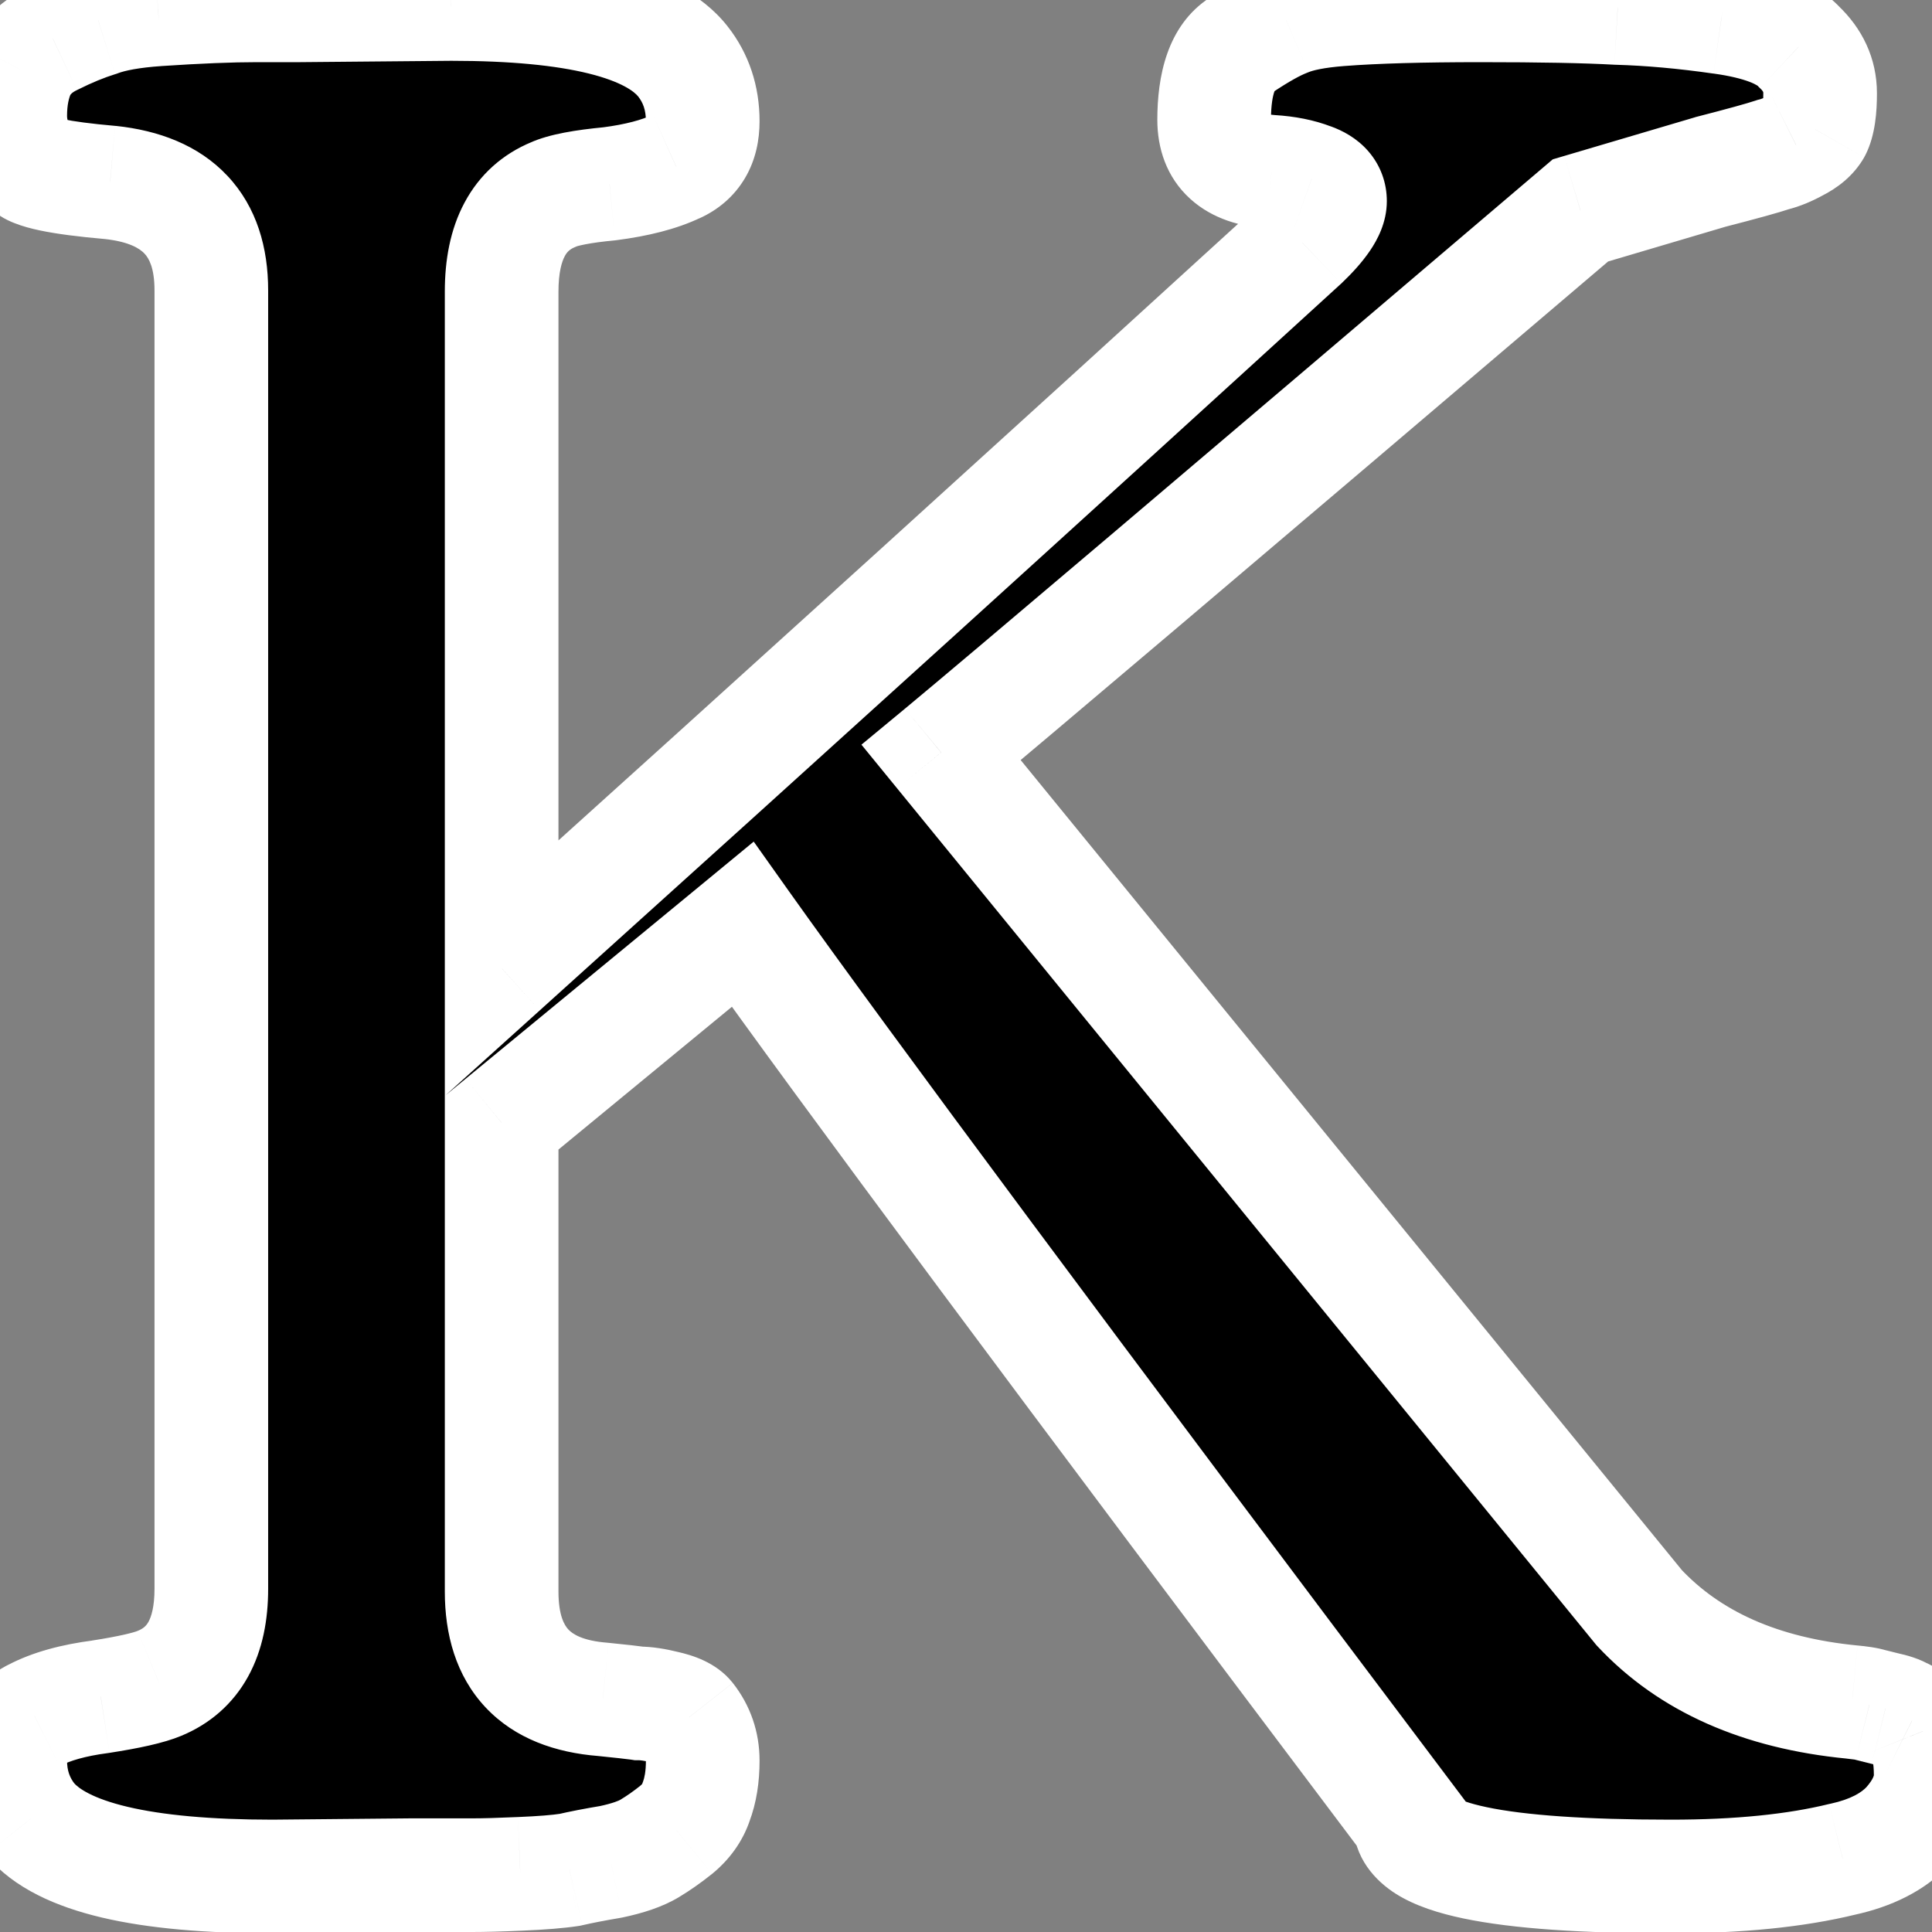 <svg width="34" height="34" viewBox="0 0 34 34" fill="none" xmlns="http://www.w3.org/2000/svg">
<rect x="0" y="0" width="34" height="34" fill="#808080" stroke="none"/>
<path d="M7.234 33L4.797 33.023C2.516 33.023 1.094 32.688 0.531 32.016C0.297 31.719 0.18 31.375 0.18 30.984C0.18 30.594 0.32 30.328 0.602 30.188C0.898 30.031 1.289 29.922 1.773 29.859C2.273 29.781 2.617 29.703 2.805 29.625C3.414 29.375 3.719 28.82 3.719 27.961V5.109C3.719 3.969 3.125 3.336 1.938 3.211C1.047 3.133 0.562 3.031 0.484 2.906C0.281 2.625 0.18 2.336 0.18 2.039C0.18 1.727 0.234 1.453 0.344 1.219C0.469 0.984 0.664 0.805 0.93 0.68C1.211 0.539 1.477 0.43 1.727 0.352C1.977 0.258 2.328 0.195 2.781 0.164C3.484 0.117 4.062 0.094 4.516 0.094H5.266L7.938 0.07C10.125 0.07 11.484 0.406 12.016 1.078C12.25 1.375 12.367 1.727 12.367 2.133C12.367 2.523 12.211 2.789 11.898 2.93C11.602 3.07 11.211 3.172 10.727 3.234C10.242 3.281 9.914 3.344 9.742 3.422C9.133 3.672 8.828 4.242 8.828 5.133V17.039C13.891 12.477 18.586 8.219 22.914 4.266C23.242 3.953 23.406 3.711 23.406 3.539C23.406 3.367 23.297 3.242 23.078 3.164C22.875 3.086 22.641 3.039 22.375 3.023C21.703 2.977 21.367 2.672 21.367 2.109C21.367 1.438 21.523 1 21.836 0.797C22.164 0.578 22.43 0.43 22.633 0.352C22.852 0.258 23.172 0.195 23.594 0.164C24.203 0.117 25.023 0.094 26.055 0.094C27.102 0.094 27.906 0.109 28.469 0.141C29.031 0.156 29.641 0.211 30.297 0.305C30.969 0.398 31.422 0.57 31.656 0.82C31.906 1.055 32.031 1.328 32.031 1.641C32.031 1.938 32 2.148 31.938 2.273C31.875 2.383 31.766 2.477 31.609 2.555C31.469 2.633 31.336 2.688 31.211 2.719C31.023 2.781 30.656 2.883 30.109 3.023L27.812 3.703C21.406 9.156 17.656 12.336 16.562 13.242L28.844 28.289C29.734 29.242 30.984 29.797 32.594 29.953C32.75 29.969 32.852 29.984 32.898 30C32.961 30.016 33.055 30.039 33.18 30.07C33.32 30.102 33.414 30.133 33.461 30.164C33.508 30.18 33.57 30.219 33.648 30.281C33.742 30.328 33.805 30.391 33.836 30.469C33.93 30.672 33.977 30.93 33.977 31.242C33.977 31.539 33.844 31.836 33.578 32.133C33.312 32.414 32.93 32.609 32.43 32.719C31.602 32.922 30.594 33.023 29.406 33.023C26.344 33.023 24.812 32.703 24.812 32.062C18.75 24.016 14.836 18.75 13.07 16.266L8.828 19.758V28.008C8.828 29.18 9.422 29.812 10.609 29.906C10.922 29.938 11.133 29.961 11.242 29.977C11.367 29.977 11.523 30 11.711 30.047C11.914 30.094 12.047 30.156 12.109 30.234C12.281 30.453 12.367 30.703 12.367 30.984C12.367 31.266 12.328 31.508 12.25 31.711C12.188 31.898 12.07 32.062 11.898 32.203C11.742 32.328 11.586 32.438 11.43 32.531C11.273 32.625 11.047 32.703 10.75 32.766C10.469 32.812 10.227 32.859 10.023 32.906C9.82 32.938 9.531 32.961 9.156 32.977C8.797 32.992 8.516 33 8.312 33C7.953 33 7.594 33 7.234 33Z" fill="black"/>
<path d="M7.234 33L7.234 32L7.225 32L7.234 33ZM4.797 33.023L4.797 34.023L4.806 34.023L4.797 33.023ZM0.531 32.016L-0.254 32.635L-0.245 32.647L-0.236 32.658L0.531 32.016ZM0.602 30.188L1.049 31.082L1.058 31.077L1.067 31.072L0.602 30.188ZM1.773 29.859L1.901 30.851L1.915 30.849L1.928 30.847L1.773 29.859ZM2.805 29.625L2.425 28.7L2.42 28.702L2.805 29.625ZM1.938 3.211L2.042 2.216L2.034 2.216L2.025 2.215L1.938 3.211ZM0.484 2.906L1.332 2.376L1.315 2.348L1.295 2.321L0.484 2.906ZM0.344 1.219L-0.539 0.748L-0.551 0.772L-0.562 0.796L0.344 1.219ZM0.93 0.68L1.355 1.585L1.366 1.579L1.377 1.574L0.93 0.68ZM1.727 0.352L2.025 1.306L2.052 1.298L2.078 1.288L1.727 0.352ZM2.781 0.164L2.715 -0.834L2.712 -0.834L2.781 0.164ZM5.266 0.094L5.266 1.094L5.274 1.094L5.266 0.094ZM7.938 0.07L7.938 -0.93L7.929 -0.93L7.938 0.07ZM12.016 1.078L12.8 0.458L12.8 0.458L12.016 1.078ZM11.898 2.93L11.488 2.018L11.479 2.022L11.47 2.026L11.898 2.93ZM10.727 3.234L10.823 4.23L10.839 4.228L10.854 4.226L10.727 3.234ZM9.742 3.422L10.122 4.347L10.139 4.34L10.156 4.332L9.742 3.422ZM8.828 17.039H7.828V19.287L9.498 17.782L8.828 17.039ZM22.914 4.266L23.588 5.004L23.596 4.997L23.604 4.99L22.914 4.266ZM23.078 3.164L22.719 4.097L22.73 4.102L22.742 4.106L23.078 3.164ZM22.375 3.023L22.305 4.021L22.316 4.022L22.375 3.023ZM21.836 0.797L22.381 1.635L22.391 1.629L21.836 0.797ZM22.633 0.352L22.992 1.285L23.009 1.278L23.027 1.271L22.633 0.352ZM23.594 0.164L23.668 1.161L23.67 1.161L23.594 0.164ZM28.469 0.141L28.413 1.139L28.427 1.14L28.441 1.14L28.469 0.141ZM30.297 0.305L30.155 1.295L30.159 1.295L30.297 0.305ZM31.656 0.82L30.927 1.504L30.949 1.528L30.972 1.55L31.656 0.82ZM31.938 2.273L32.806 2.77L32.819 2.745L32.832 2.721L31.938 2.273ZM31.609 2.555L31.162 1.66L31.143 1.67L31.124 1.681L31.609 2.555ZM31.211 2.719L30.968 1.749L30.931 1.758L30.895 1.77L31.211 2.719ZM30.109 3.023L29.86 2.055L29.843 2.059L29.826 2.065L30.109 3.023ZM27.812 3.703L27.529 2.744L27.326 2.804L27.164 2.942L27.812 3.703ZM16.562 13.242L15.925 12.472L15.16 13.105L15.788 13.874L16.562 13.242ZM28.844 28.289L28.069 28.921L28.09 28.947L28.113 28.972L28.844 28.289ZM32.594 29.953L32.693 28.958L32.69 28.958L32.594 29.953ZM32.898 30L32.582 30.949L32.619 30.961L32.656 30.97L32.898 30ZM33.18 30.07L32.937 31.041L32.95 31.044L32.963 31.047L33.18 30.07ZM33.461 30.164L32.906 30.996L33.018 31.07L33.145 31.113L33.461 30.164ZM33.648 30.281L33.024 31.062L33.106 31.128L33.201 31.176L33.648 30.281ZM33.836 30.469L32.907 30.84L32.917 30.864L32.928 30.888L33.836 30.469ZM33.578 32.133L34.305 32.819L34.314 32.81L34.323 32.8L33.578 32.133ZM32.43 32.719L32.216 31.742L32.204 31.744L32.191 31.747L32.43 32.719ZM24.812 32.062H25.812V31.728L25.611 31.461L24.812 32.062ZM13.07 16.266L13.885 15.686L13.264 14.811L12.435 15.494L13.07 16.266ZM8.828 19.758L8.193 18.986L7.828 19.286V19.758H8.828ZM10.609 29.906L10.709 28.911L10.698 28.91L10.688 28.909L10.609 29.906ZM11.242 29.977L11.101 30.966L11.171 30.977H11.242V29.977ZM11.711 30.047L11.468 31.017L11.477 31.019L11.486 31.021L11.711 30.047ZM12.109 30.234L12.896 29.616L12.89 29.61L12.109 30.234ZM12.25 31.711L11.317 31.352L11.309 31.373L11.301 31.395L12.25 31.711ZM11.898 32.203L12.523 32.984L12.532 32.977L11.898 32.203ZM10.75 32.766L10.914 33.752L10.935 33.748L10.956 33.744L10.75 32.766ZM10.023 32.906L10.175 33.895L10.212 33.889L10.248 33.881L10.023 32.906ZM9.156 32.977L9.115 31.977L9.113 31.977L9.156 32.977ZM7.225 32L4.787 32.023L4.806 34.023L7.244 34L7.225 32ZM4.797 32.023C3.696 32.023 2.855 31.941 2.249 31.798C1.621 31.65 1.375 31.466 1.298 31.374L-0.236 32.658C0.25 33.237 0.996 33.557 1.79 33.745C2.606 33.938 3.617 34.023 4.797 34.023V32.023ZM1.316 31.396C1.226 31.282 1.18 31.158 1.18 30.984H-0.82C-0.82 31.592 -0.632 32.156 -0.254 32.635L1.316 31.396ZM1.18 30.984C1.18 30.905 1.194 30.912 1.169 30.96C1.156 30.985 1.136 31.012 1.111 31.037C1.085 31.061 1.062 31.075 1.049 31.082L0.154 29.293C-0.554 29.647 -0.82 30.325 -0.82 30.984H1.18ZM1.067 31.072C1.223 30.991 1.486 30.905 1.901 30.851L1.645 28.868C1.092 28.939 0.574 29.072 0.136 29.303L1.067 31.072ZM1.928 30.847C2.424 30.77 2.878 30.678 3.189 30.548L2.42 28.702C2.357 28.728 2.123 28.793 1.619 28.871L1.928 30.847ZM3.184 30.55C3.691 30.342 4.1 29.989 4.367 29.503C4.624 29.035 4.719 28.501 4.719 27.961H2.719C2.719 28.28 2.661 28.454 2.614 28.54C2.576 28.608 2.528 28.658 2.425 28.7L3.184 30.55ZM4.719 27.961V5.109H2.719V27.961H4.719ZM4.719 5.109C4.719 4.367 4.523 3.649 4.003 3.095C3.489 2.547 2.785 2.295 2.042 2.216L1.833 4.205C2.278 4.252 2.464 4.378 2.544 4.464C2.618 4.542 2.719 4.711 2.719 5.109H4.719ZM2.025 2.215C1.593 2.177 1.296 2.136 1.111 2.097C1.017 2.078 0.985 2.065 0.993 2.068C0.997 2.07 1.034 2.084 1.085 2.119C1.131 2.149 1.24 2.228 1.332 2.376L-0.364 3.436C-0.163 3.757 0.15 3.885 0.246 3.923C0.394 3.983 0.554 4.024 0.701 4.055C1.001 4.118 1.391 4.167 1.85 4.207L2.025 2.215ZM1.295 2.321C1.194 2.18 1.18 2.092 1.18 2.039H-0.82C-0.82 2.58 -0.631 3.07 -0.326 3.492L1.295 2.321ZM1.18 2.039C1.18 1.843 1.214 1.719 1.25 1.642L-0.562 0.796C-0.745 1.187 -0.82 1.61 -0.82 2.039H1.18ZM1.226 1.689C1.239 1.665 1.263 1.628 1.355 1.585L0.504 -0.225C0.065 -0.019 -0.301 0.304 -0.539 0.748L1.226 1.689ZM1.377 1.574C1.619 1.453 1.835 1.365 2.025 1.306L1.428 -0.603C1.118 -0.506 0.802 -0.375 0.482 -0.215L1.377 1.574ZM2.078 1.288C2.195 1.244 2.436 1.19 2.85 1.162L2.712 -0.834C2.22 -0.8 1.758 -0.728 1.375 -0.585L2.078 1.288ZM2.848 1.162C3.539 1.116 4.093 1.094 4.516 1.094V-0.906C4.032 -0.906 3.429 -0.881 2.715 -0.834L2.848 1.162ZM4.516 1.094H5.266V-0.906H4.516V1.094ZM5.274 1.094L7.946 1.07L7.929 -0.93L5.257 -0.906L5.274 1.094ZM7.938 1.07C8.99 1.07 9.788 1.152 10.358 1.293C10.948 1.439 11.166 1.616 11.231 1.698L12.8 0.458C12.334 -0.132 11.607 -0.458 10.838 -0.649C10.048 -0.844 9.072 -0.93 7.938 -0.93V1.07ZM11.231 1.698C11.315 1.805 11.367 1.934 11.367 2.133H13.367C13.367 1.52 13.185 0.945 12.8 0.458L11.231 1.698ZM11.367 2.133C11.367 2.197 11.355 2.175 11.388 2.118C11.404 2.09 11.426 2.065 11.449 2.045C11.471 2.026 11.487 2.018 11.488 2.018L12.309 3.842C12.632 3.696 12.917 3.463 13.112 3.132C13.302 2.81 13.367 2.459 13.367 2.133H11.367ZM11.47 2.026C11.302 2.106 11.024 2.188 10.599 2.243L10.854 4.226C11.397 4.156 11.901 4.035 12.326 3.833L11.47 2.026ZM10.63 2.239C10.156 2.285 9.671 2.356 9.328 2.512L10.156 4.332C10.134 4.342 10.168 4.325 10.304 4.299C10.428 4.275 10.599 4.251 10.823 4.23L10.63 2.239ZM9.363 2.497C8.847 2.708 8.439 3.071 8.175 3.566C7.921 4.04 7.828 4.582 7.828 5.133H9.828C9.828 4.793 9.887 4.604 9.939 4.508C9.979 4.432 10.028 4.386 10.122 4.347L9.363 2.497ZM7.828 5.133V17.039H9.828V5.133H7.828ZM9.498 17.782C14.562 13.218 19.259 8.959 23.588 5.004L22.24 3.527C17.913 7.479 13.22 11.735 8.159 16.296L9.498 17.782ZM23.604 4.99C23.795 4.808 23.973 4.614 24.111 4.41C24.235 4.227 24.406 3.921 24.406 3.539H22.406C22.406 3.425 22.433 3.345 22.446 3.313C22.459 3.28 22.467 3.271 22.455 3.289C22.444 3.305 22.421 3.336 22.381 3.381C22.342 3.425 22.29 3.479 22.224 3.541L23.604 4.99ZM24.406 3.539C24.406 3.22 24.297 2.91 24.077 2.658C23.874 2.426 23.624 2.297 23.415 2.222L22.742 4.106C22.751 4.109 22.665 4.082 22.572 3.975C22.461 3.848 22.406 3.686 22.406 3.539H24.406ZM23.437 2.231C23.119 2.108 22.78 2.046 22.434 2.025L22.316 4.022C22.501 4.033 22.631 4.063 22.719 4.097L23.437 2.231ZM22.445 2.026C22.343 2.019 22.287 2.004 22.264 1.996C22.242 1.988 22.26 1.991 22.291 2.019C22.306 2.033 22.321 2.05 22.335 2.07C22.348 2.089 22.357 2.107 22.363 2.122C22.374 2.15 22.367 2.152 22.367 2.109H20.367C20.367 2.6 20.522 3.115 20.947 3.5C21.345 3.861 21.85 3.989 22.305 4.021L22.445 2.026ZM22.367 2.109C22.367 1.841 22.4 1.688 22.426 1.614C22.449 1.549 22.45 1.591 22.381 1.635L21.291 -0.042C20.527 0.455 20.367 1.365 20.367 2.109H22.367ZM22.391 1.629C22.698 1.424 22.892 1.323 22.992 1.285L22.274 -0.582C21.968 -0.464 21.63 -0.268 21.281 -0.035L22.391 1.629ZM23.027 1.271C23.094 1.242 23.284 1.19 23.668 1.161L23.52 -0.833C23.059 -0.799 22.609 -0.726 22.239 -0.568L23.027 1.271ZM23.67 1.161C24.243 1.117 25.034 1.094 26.055 1.094V-0.906C25.013 -0.906 24.163 -0.883 23.517 -0.833L23.67 1.161ZM26.055 1.094C27.096 1.094 27.879 1.109 28.413 1.139L28.524 -0.858C27.934 -0.891 27.107 -0.906 26.055 -0.906V1.094ZM28.441 1.14C28.959 1.155 29.53 1.205 30.155 1.295L30.438 -0.685C29.751 -0.783 29.103 -0.842 28.497 -0.859L28.441 1.14ZM30.159 1.295C30.448 1.335 30.651 1.388 30.786 1.439C30.925 1.492 30.948 1.527 30.927 1.504L32.386 0.136C31.902 -0.38 31.145 -0.587 30.435 -0.686L30.159 1.295ZM30.972 1.55C31.016 1.59 31.027 1.614 31.028 1.617C31.029 1.619 31.029 1.621 31.03 1.622C31.03 1.624 31.031 1.63 31.031 1.641H33.031C33.031 1.023 32.77 0.494 32.34 0.091L30.972 1.55ZM31.031 1.641C31.031 1.757 31.025 1.833 31.019 1.875C31.016 1.895 31.014 1.901 31.015 1.895C31.017 1.89 31.024 1.864 31.043 1.826L32.832 2.721C33.006 2.372 33.031 1.956 33.031 1.641H31.031ZM31.069 1.777C31.136 1.661 31.208 1.637 31.162 1.66L32.057 3.449C32.323 3.316 32.614 3.105 32.806 2.77L31.069 1.777ZM31.124 1.681C31.041 1.726 30.991 1.743 30.968 1.749L31.453 3.689C31.681 3.632 31.896 3.539 32.095 3.429L31.124 1.681ZM30.895 1.77C30.746 1.82 30.412 1.913 29.86 2.055L30.358 3.992C30.901 3.852 31.301 3.743 31.527 3.667L30.895 1.77ZM29.826 2.065L27.529 2.744L28.096 4.662L30.393 3.982L29.826 2.065ZM27.164 2.942C20.755 8.397 17.012 11.571 15.925 12.472L17.201 14.012C18.301 13.101 22.058 9.915 28.461 4.465L27.164 2.942ZM15.788 13.874L28.069 28.921L29.619 27.657L17.337 12.61L15.788 13.874ZM28.113 28.972C29.207 30.143 30.706 30.774 32.497 30.948L32.69 28.958C31.263 28.819 30.262 28.342 29.574 27.606L28.113 28.972ZM32.494 30.948C32.563 30.955 32.608 30.961 32.635 30.965C32.648 30.967 32.651 30.968 32.647 30.967C32.645 30.966 32.638 30.965 32.628 30.962C32.619 30.96 32.603 30.956 32.582 30.949L33.215 29.051C33.043 28.994 32.826 28.971 32.693 28.958L32.494 30.948ZM32.656 30.97C32.656 30.97 32.656 30.97 32.656 30.97C32.656 30.97 32.657 30.97 32.657 30.97C32.657 30.97 32.657 30.97 32.657 30.97C32.657 30.97 32.657 30.971 32.657 30.971C32.657 30.971 32.658 30.971 32.658 30.971C32.658 30.971 32.658 30.971 32.658 30.971C32.658 30.971 32.658 30.971 32.658 30.971C32.659 30.971 32.659 30.971 32.659 30.971C32.659 30.971 32.659 30.971 32.659 30.971C32.659 30.971 32.66 30.971 32.66 30.971C32.66 30.971 32.66 30.971 32.66 30.971C32.66 30.971 32.66 30.971 32.66 30.971C32.66 30.971 32.661 30.971 32.661 30.971C32.661 30.971 32.661 30.971 32.661 30.971C32.661 30.971 32.661 30.971 32.661 30.971C32.662 30.972 32.662 30.972 32.662 30.972C32.662 30.972 32.662 30.972 32.662 30.972C32.662 30.972 32.663 30.972 32.663 30.972C32.663 30.972 32.663 30.972 32.663 30.972C32.663 30.972 32.663 30.972 32.663 30.972C32.663 30.972 32.664 30.972 32.664 30.972C32.664 30.972 32.664 30.972 32.664 30.972C32.664 30.972 32.664 30.972 32.664 30.972C32.665 30.972 32.665 30.972 32.665 30.972C32.665 30.972 32.665 30.973 32.665 30.973C32.665 30.973 32.666 30.973 32.666 30.973C32.666 30.973 32.666 30.973 32.666 30.973C32.666 30.973 32.666 30.973 32.666 30.973C32.667 30.973 32.667 30.973 32.667 30.973C32.667 30.973 32.667 30.973 32.667 30.973C32.667 30.973 32.667 30.973 32.668 30.973C32.668 30.973 32.668 30.973 32.668 30.973C32.668 30.973 32.668 30.973 32.668 30.973C32.669 30.973 32.669 30.973 32.669 30.973C32.669 30.973 32.669 30.973 32.669 30.974C32.669 30.974 32.669 30.974 32.669 30.974C32.67 30.974 32.67 30.974 32.67 30.974C32.67 30.974 32.67 30.974 32.67 30.974C32.67 30.974 32.671 30.974 32.671 30.974C32.671 30.974 32.671 30.974 32.671 30.974C32.671 30.974 32.671 30.974 32.672 30.974C32.672 30.974 32.672 30.974 32.672 30.974C32.672 30.974 32.672 30.974 32.672 30.974C32.672 30.974 32.673 30.974 32.673 30.974C32.673 30.974 32.673 30.974 32.673 30.974C32.673 30.974 32.673 30.974 32.673 30.974C32.674 30.975 32.674 30.975 32.674 30.975C32.674 30.975 32.674 30.975 32.674 30.975C32.674 30.975 32.675 30.975 32.675 30.975C32.675 30.975 32.675 30.975 32.675 30.975C32.675 30.975 32.675 30.975 32.675 30.975C32.676 30.975 32.676 30.975 32.676 30.975C32.676 30.975 32.676 30.975 32.676 30.975C32.676 30.975 32.677 30.975 32.677 30.975C32.677 30.975 32.677 30.975 32.677 30.975C32.677 30.976 32.677 30.976 32.678 30.976C32.678 30.976 32.678 30.976 32.678 30.976C32.678 30.976 32.678 30.976 32.678 30.976C32.678 30.976 32.679 30.976 32.679 30.976C32.679 30.976 32.679 30.976 32.679 30.976C32.679 30.976 32.679 30.976 32.68 30.976C32.68 30.976 32.68 30.976 32.68 30.976C32.68 30.976 32.68 30.976 32.68 30.976C32.681 30.976 32.681 30.976 32.681 30.976C32.681 30.976 32.681 30.976 32.681 30.977C32.681 30.977 32.681 30.977 32.682 30.977C32.682 30.977 32.682 30.977 32.682 30.977C32.682 30.977 32.682 30.977 32.682 30.977C32.683 30.977 32.683 30.977 32.683 30.977C32.683 30.977 32.683 30.977 32.683 30.977C32.683 30.977 32.684 30.977 32.684 30.977C32.684 30.977 32.684 30.977 32.684 30.977C32.684 30.977 32.684 30.977 32.684 30.977C32.685 30.977 32.685 30.977 32.685 30.977C32.685 30.977 32.685 30.977 32.685 30.977C32.685 30.977 32.686 30.978 32.686 30.978C32.686 30.978 32.686 30.978 32.686 30.978C32.686 30.978 32.687 30.978 32.687 30.978C32.687 30.978 32.687 30.978 32.687 30.978C32.687 30.978 32.687 30.978 32.688 30.978C32.688 30.978 32.688 30.978 32.688 30.978C32.688 30.978 32.688 30.978 32.688 30.978C32.688 30.978 32.689 30.978 32.689 30.978C32.689 30.978 32.689 30.978 32.689 30.979C32.689 30.979 32.69 30.979 32.69 30.979C32.69 30.979 32.69 30.979 32.69 30.979C32.69 30.979 32.69 30.979 32.691 30.979C32.691 30.979 32.691 30.979 32.691 30.979C32.691 30.979 32.691 30.979 32.691 30.979C32.691 30.979 32.692 30.979 32.692 30.979C32.692 30.979 32.692 30.979 32.692 30.979C32.692 30.979 32.693 30.979 32.693 30.979C32.693 30.979 32.693 30.979 32.693 30.979C32.693 30.98 32.693 30.98 32.694 30.98C32.694 30.98 32.694 30.98 32.694 30.98C32.694 30.98 32.694 30.98 32.694 30.98C32.694 30.98 32.695 30.98 32.695 30.98C32.695 30.98 32.695 30.98 32.695 30.98C32.695 30.98 32.696 30.98 32.696 30.98C32.696 30.98 32.696 30.98 32.696 30.98C32.696 30.98 32.696 30.98 32.697 30.98C32.697 30.98 32.697 30.98 32.697 30.98C32.697 30.98 32.697 30.98 32.697 30.98C32.698 30.981 32.698 30.981 32.698 30.981C32.698 30.981 32.698 30.981 32.698 30.981C32.698 30.981 32.699 30.981 32.699 30.981C32.699 30.981 32.699 30.981 32.699 30.981C32.699 30.981 32.7 30.981 32.7 30.981C32.7 30.981 32.7 30.981 32.7 30.981C32.7 30.981 32.7 30.981 32.7 30.981C32.701 30.981 32.701 30.981 32.701 30.981C32.701 30.981 32.701 30.982 32.701 30.982C32.702 30.982 32.702 30.982 32.702 30.982C32.702 30.982 32.702 30.982 32.702 30.982C32.702 30.982 32.703 30.982 32.703 30.982C32.703 30.982 32.703 30.982 32.703 30.982C32.703 30.982 32.703 30.982 32.704 30.982C32.704 30.982 32.704 30.982 32.704 30.982C32.704 30.982 32.704 30.982 32.705 30.982C32.705 30.982 32.705 30.982 32.705 30.982C32.705 30.983 32.705 30.983 32.705 30.983C32.706 30.983 32.706 30.983 32.706 30.983C32.706 30.983 32.706 30.983 32.706 30.983C32.706 30.983 32.707 30.983 32.707 30.983C32.707 30.983 32.707 30.983 32.707 30.983C32.707 30.983 32.708 30.983 32.708 30.983C32.708 30.983 32.708 30.983 32.708 30.983C32.708 30.983 32.709 30.983 32.709 30.983C32.709 30.983 32.709 30.983 32.709 30.983C32.709 30.983 32.709 30.983 32.71 30.984C32.71 30.984 32.71 30.984 32.71 30.984C32.71 30.984 32.71 30.984 32.711 30.984C32.711 30.984 32.711 30.984 32.711 30.984C32.711 30.984 32.711 30.984 32.711 30.984C32.712 30.984 32.712 30.984 32.712 30.984C32.712 30.984 32.712 30.984 32.712 30.984C32.712 30.984 32.713 30.984 32.713 30.984C32.713 30.984 32.713 30.984 32.713 30.985C32.713 30.985 32.714 30.985 32.714 30.985C32.714 30.985 32.714 30.985 32.714 30.985C32.714 30.985 32.715 30.985 32.715 30.985C32.715 30.985 32.715 30.985 32.715 30.985C32.715 30.985 32.715 30.985 32.716 30.985C32.716 30.985 32.716 30.985 32.716 30.985C32.716 30.985 32.716 30.985 32.717 30.985C32.717 30.985 32.717 30.985 32.717 30.985C32.717 30.985 32.717 30.985 32.718 30.985C32.718 30.986 32.718 30.986 32.718 30.986C32.718 30.986 32.718 30.986 32.718 30.986C32.719 30.986 32.719 30.986 32.719 30.986C32.719 30.986 32.719 30.986 32.719 30.986C32.719 30.986 32.72 30.986 32.72 30.986C32.72 30.986 32.72 30.986 32.72 30.986C32.721 30.986 32.721 30.986 32.721 30.986C32.721 30.986 32.721 30.986 32.721 30.986C32.721 30.986 32.722 30.987 32.722 30.987C32.722 30.987 32.722 30.987 32.722 30.987C32.722 30.987 32.722 30.987 32.723 30.987C32.723 30.987 32.723 30.987 32.723 30.987C32.723 30.987 32.724 30.987 32.724 30.987C32.724 30.987 32.724 30.987 32.724 30.987C32.724 30.987 32.724 30.987 32.725 30.987C32.725 30.987 32.725 30.987 32.725 30.987C32.725 30.988 32.725 30.988 32.726 30.988C32.726 30.988 32.726 30.988 32.726 30.988C32.726 30.988 32.726 30.988 32.727 30.988C32.727 30.988 32.727 30.988 32.727 30.988C32.727 30.988 32.727 30.988 32.727 30.988C32.728 30.988 32.728 30.988 32.728 30.988C32.728 30.988 32.728 30.988 32.728 30.988C32.729 30.988 32.729 30.988 32.729 30.988C32.729 30.988 32.729 30.988 32.73 30.988C32.73 30.989 32.73 30.989 32.73 30.989C32.73 30.989 32.73 30.989 32.73 30.989C32.731 30.989 32.731 30.989 32.731 30.989C32.731 30.989 32.731 30.989 32.731 30.989C32.732 30.989 32.732 30.989 32.732 30.989C32.732 30.989 32.732 30.989 32.732 30.989C32.733 30.989 32.733 30.989 32.733 30.989C32.733 30.989 32.733 30.989 32.733 30.989C32.734 30.99 32.734 30.99 32.734 30.99C32.734 30.99 32.734 30.99 32.734 30.99C32.735 30.99 32.735 30.99 32.735 30.99C32.735 30.99 32.735 30.99 32.735 30.99C32.736 30.99 32.736 30.99 32.736 30.99C32.736 30.99 32.736 30.99 32.736 30.99C32.737 30.99 32.737 30.99 32.737 30.99C32.737 30.99 32.737 30.991 32.737 30.991C32.738 30.991 32.738 30.991 32.738 30.991C32.738 30.991 32.738 30.991 32.738 30.991C32.739 30.991 32.739 30.991 32.739 30.991C32.739 30.991 32.739 30.991 32.739 30.991C32.74 30.991 32.74 30.991 32.74 30.991C32.74 30.991 32.74 30.991 32.74 30.991C32.741 30.991 32.741 30.991 32.741 30.991C32.741 30.991 32.741 30.991 32.741 30.991C32.742 30.992 32.742 30.992 32.742 30.992C32.742 30.992 32.742 30.992 32.742 30.992C32.743 30.992 32.743 30.992 32.743 30.992C32.743 30.992 32.743 30.992 32.743 30.992C32.744 30.992 32.744 30.992 32.744 30.992C32.744 30.992 32.744 30.992 32.745 30.992C32.745 30.992 32.745 30.992 32.745 30.992C32.745 30.992 32.745 30.992 32.745 30.992C32.746 30.993 32.746 30.993 32.746 30.993C32.746 30.993 32.746 30.993 32.746 30.993C32.747 30.993 32.747 30.993 32.747 30.993C32.747 30.993 32.747 30.993 32.748 30.993C32.748 30.993 32.748 30.993 32.748 30.993C32.748 30.993 32.748 30.993 32.749 30.993C32.749 30.993 32.749 30.993 32.749 30.993C32.749 30.994 32.749 30.994 32.75 30.994C32.75 30.994 32.75 30.994 32.75 30.994C32.75 30.994 32.751 30.994 32.751 30.994C32.751 30.994 32.751 30.994 32.751 30.994C32.751 30.994 32.752 30.994 32.752 30.994C32.752 30.994 32.752 30.994 32.752 30.994C32.752 30.994 32.753 30.994 32.753 30.994C32.753 30.994 32.753 30.994 32.753 30.994C32.753 30.994 32.754 30.995 32.754 30.995C32.754 30.995 32.754 30.995 32.754 30.995C32.755 30.995 32.755 30.995 32.755 30.995C32.755 30.995 32.755 30.995 32.755 30.995C32.755 30.995 32.756 30.995 32.756 30.995C32.756 30.995 32.756 30.995 32.756 30.995C32.757 30.995 32.757 30.995 32.757 30.995C32.757 30.995 32.757 30.995 32.758 30.995C32.758 30.996 32.758 30.996 32.758 30.996C32.758 30.996 32.758 30.996 32.758 30.996C32.759 30.996 32.759 30.996 32.759 30.996C32.759 30.996 32.759 30.996 32.76 30.996C32.76 30.996 32.76 30.996 32.76 30.996C32.76 30.996 32.761 30.996 32.761 30.996C32.761 30.996 32.761 30.996 32.761 30.997C32.761 30.997 32.761 30.997 32.762 30.997C32.762 30.997 32.762 30.997 32.762 30.997C32.762 30.997 32.763 30.997 32.763 30.997C32.763 30.997 32.763 30.997 32.763 30.997C32.764 30.997 32.764 30.997 32.764 30.997C32.764 30.997 32.764 30.997 32.764 30.997C32.765 30.997 32.765 30.997 32.765 30.997C32.765 30.997 32.765 30.997 32.766 30.997C32.766 30.998 32.766 30.998 32.766 30.998C32.766 30.998 32.766 30.998 32.767 30.998C32.767 30.998 32.767 30.998 32.767 30.998C32.767 30.998 32.767 30.998 32.768 30.998C32.768 30.998 32.768 30.998 32.768 30.998C32.768 30.998 32.769 30.998 32.769 30.998C32.769 30.998 32.769 30.998 32.769 30.998C32.769 30.998 32.77 30.999 32.77 30.999C32.77 30.999 32.77 30.999 32.77 30.999C32.77 30.999 32.771 30.999 32.771 30.999C32.771 30.999 32.771 30.999 32.771 30.999C32.772 30.999 32.772 30.999 32.772 30.999C32.772 30.999 32.772 30.999 32.773 30.999C32.773 30.999 32.773 30.999 32.773 30.999C32.773 31 32.773 31 32.774 31C32.774 31 32.774 31 32.774 31C32.774 31 32.775 31 32.775 31C32.775 31 32.775 31 32.775 31C32.776 31 32.776 31 32.776 31C32.776 31 32.776 31 32.776 31C32.777 31 32.777 31 32.777 31C32.777 31 32.777 31 32.778 31C32.778 31.001 32.778 31.001 32.778 31.001C32.778 31.001 32.778 31.001 32.779 31.001C32.779 31.001 32.779 31.001 32.779 31.001C32.779 31.001 32.779 31.001 32.78 31.001C32.78 31.001 32.78 31.001 32.78 31.001C32.781 31.001 32.781 31.001 32.781 31.001C32.781 31.001 32.781 31.002 32.781 31.002C32.782 31.002 32.782 31.002 32.782 31.002C32.782 31.002 32.782 31.002 32.782 31.002C32.783 31.002 32.783 31.002 32.783 31.002C32.783 31.002 32.783 31.002 32.784 31.002C32.784 31.002 32.784 31.002 32.784 31.002C32.784 31.002 32.785 31.002 32.785 31.002C32.785 31.002 32.785 31.003 32.785 31.003C32.785 31.003 32.786 31.003 32.786 31.003C32.786 31.003 32.786 31.003 32.786 31.003C32.787 31.003 32.787 31.003 32.787 31.003C32.787 31.003 32.787 31.003 32.788 31.003C32.788 31.003 32.788 31.003 32.788 31.003C32.788 31.003 32.789 31.003 32.789 31.003C32.789 31.003 32.789 31.003 32.789 31.003C32.789 31.003 32.79 31.004 32.79 31.004C32.79 31.004 32.79 31.004 32.791 31.004C32.791 31.004 32.791 31.004 32.791 31.004C32.791 31.004 32.791 31.004 32.792 31.004C32.792 31.004 32.792 31.004 32.792 31.004C32.792 31.004 32.793 31.004 32.793 31.004C32.793 31.004 32.793 31.005 32.793 31.005C32.794 31.005 32.794 31.005 32.794 31.005C32.794 31.005 32.794 31.005 32.794 31.005C32.795 31.005 32.795 31.005 32.795 31.005C32.795 31.005 32.795 31.005 32.796 31.005C32.796 31.005 32.796 31.005 32.796 31.005C32.796 31.005 32.797 31.005 32.797 31.005C32.797 31.005 32.797 31.006 32.797 31.006C32.798 31.006 32.798 31.006 32.798 31.006C32.798 31.006 32.798 31.006 32.798 31.006C32.799 31.006 32.799 31.006 32.799 31.006C32.799 31.006 32.8 31.006 32.8 31.006C32.8 31.006 32.8 31.006 32.8 31.006C32.8 31.006 32.801 31.006 32.801 31.006C32.801 31.006 32.801 31.006 32.801 31.006C32.802 31.007 32.802 31.007 32.802 31.007C32.802 31.007 32.802 31.007 32.803 31.007C32.803 31.007 32.803 31.007 32.803 31.007C32.803 31.007 32.804 31.007 32.804 31.007C32.804 31.007 32.804 31.007 32.804 31.007C32.805 31.007 32.805 31.007 32.805 31.007C32.805 31.008 32.805 31.008 32.806 31.008C32.806 31.008 32.806 31.008 32.806 31.008C32.806 31.008 32.806 31.008 32.807 31.008C32.807 31.008 32.807 31.008 32.807 31.008C32.807 31.008 32.808 31.008 32.808 31.008C32.808 31.008 32.808 31.008 32.809 31.008C32.809 31.008 32.809 31.008 32.809 31.008C32.809 31.009 32.809 31.009 32.81 31.009C32.81 31.009 32.81 31.009 32.81 31.009C32.81 31.009 32.811 31.009 32.811 31.009C32.811 31.009 32.811 31.009 32.812 31.009C32.812 31.009 32.812 31.009 32.812 31.009C32.812 31.009 32.812 31.009 32.813 31.009C32.813 31.009 32.813 31.009 32.813 31.009C32.813 31.009 32.814 31.01 32.814 31.01C32.814 31.01 32.814 31.01 32.815 31.01C32.815 31.01 32.815 31.01 32.815 31.01C32.815 31.01 32.816 31.01 32.816 31.01C32.816 31.01 32.816 31.01 32.816 31.01C32.816 31.01 32.817 31.01 32.817 31.01C32.817 31.01 32.817 31.011 32.818 31.011C32.818 31.011 32.818 31.011 32.818 31.011C32.818 31.011 32.819 31.011 32.819 31.011C32.819 31.011 32.819 31.011 32.819 31.011C32.819 31.011 32.82 31.011 32.82 31.011C32.82 31.011 32.82 31.011 32.821 31.011C32.821 31.011 32.821 31.011 32.821 31.012C32.821 31.012 32.822 31.012 32.822 31.012C32.822 31.012 32.822 31.012 32.822 31.012C32.823 31.012 32.823 31.012 32.823 31.012C32.823 31.012 32.823 31.012 32.824 31.012C32.824 31.012 32.824 31.012 32.824 31.012C32.824 31.012 32.825 31.012 32.825 31.012C32.825 31.012 32.825 31.012 32.825 31.012C32.826 31.013 32.826 31.013 32.826 31.013C32.826 31.013 32.826 31.013 32.827 31.013C32.827 31.013 32.827 31.013 32.827 31.013C32.828 31.013 32.828 31.013 32.828 31.013C32.828 31.013 32.828 31.013 32.828 31.013C32.829 31.013 32.829 31.013 32.829 31.013C32.829 31.014 32.83 31.014 32.83 31.014C32.83 31.014 32.83 31.014 32.83 31.014C32.831 31.014 32.831 31.014 32.831 31.014C32.831 31.014 32.831 31.014 32.832 31.014C32.832 31.014 32.832 31.014 32.832 31.014C32.832 31.014 32.833 31.014 32.833 31.014C32.833 31.014 32.833 31.015 32.834 31.015C32.834 31.015 32.834 31.015 32.834 31.015C32.834 31.015 32.834 31.015 32.835 31.015C32.835 31.015 32.835 31.015 32.835 31.015C32.836 31.015 32.836 31.015 32.836 31.015C32.836 31.015 32.836 31.015 32.837 31.015C32.837 31.015 32.837 31.015 32.837 31.015C32.837 31.015 32.838 31.016 32.838 31.016C32.838 31.016 32.838 31.016 32.839 31.016C32.839 31.016 32.839 31.016 32.839 31.016C32.839 31.016 32.84 31.016 32.84 31.016C32.84 31.016 32.84 31.016 32.84 31.016C32.841 31.016 32.841 31.016 32.841 31.016C32.841 31.017 32.841 31.017 32.842 31.017C32.842 31.017 32.842 31.017 32.842 31.017C32.843 31.017 32.843 31.017 32.843 31.017C32.843 31.017 32.843 31.017 32.843 31.017C32.844 31.017 32.844 31.017 32.844 31.017C32.844 31.017 32.845 31.017 32.845 31.017C32.845 31.017 32.845 31.017 32.845 31.017C32.846 31.018 32.846 31.018 32.846 31.018C32.846 31.018 32.846 31.018 32.847 31.018C32.847 31.018 32.847 31.018 32.847 31.018C32.848 31.018 32.848 31.018 32.848 31.018C32.848 31.018 32.848 31.018 32.849 31.018C32.849 31.018 32.849 31.018 32.849 31.018C32.849 31.018 32.85 31.019 32.85 31.019C32.85 31.019 32.85 31.019 32.85 31.019C32.851 31.019 32.851 31.019 32.851 31.019C32.851 31.019 32.852 31.019 32.852 31.019C32.852 31.019 32.852 31.019 32.852 31.019C32.853 31.019 32.853 31.019 32.853 31.019C32.853 31.02 32.853 31.02 32.854 31.02C32.854 31.02 32.854 31.02 32.854 31.02C32.855 31.02 32.855 31.02 32.855 31.02C32.855 31.02 32.855 31.02 32.856 31.02C32.856 31.02 32.856 31.02 32.856 31.02C32.857 31.02 32.857 31.02 32.857 31.02C32.857 31.02 32.857 31.02 32.858 31.021C32.858 31.021 32.858 31.021 32.858 31.021C32.858 31.021 32.859 31.021 32.859 31.021C32.859 31.021 32.859 31.021 32.86 31.021C32.86 31.021 32.86 31.021 32.86 31.021C32.861 31.021 32.861 31.021 32.861 31.021C32.861 31.021 32.861 31.021 32.862 31.022C32.862 31.022 32.862 31.022 32.862 31.022C32.862 31.022 32.863 31.022 32.863 31.022C32.863 31.022 32.863 31.022 32.864 31.022C32.864 31.022 32.864 31.022 32.864 31.022C32.864 31.022 32.865 31.022 32.865 31.022C32.865 31.022 32.865 31.023 32.865 31.023C32.866 31.023 32.866 31.023 32.866 31.023C32.866 31.023 32.867 31.023 32.867 31.023C32.867 31.023 32.867 31.023 32.867 31.023C32.868 31.023 32.868 31.023 32.868 31.023C32.868 31.023 32.869 31.023 32.869 31.023C32.869 31.023 32.869 31.023 32.87 31.023C32.87 31.024 32.87 31.024 32.87 31.024C32.87 31.024 32.871 31.024 32.871 31.024C32.871 31.024 32.871 31.024 32.871 31.024C32.872 31.024 32.872 31.024 32.872 31.024C32.872 31.024 32.873 31.024 32.873 31.024C32.873 31.024 32.873 31.024 32.873 31.024C32.874 31.025 32.874 31.025 32.874 31.025C32.874 31.025 32.875 31.025 32.875 31.025C32.875 31.025 32.875 31.025 32.876 31.025C32.876 31.025 32.876 31.025 32.876 31.025C32.876 31.025 32.877 31.025 32.877 31.025C32.877 31.025 32.877 31.026 32.877 31.026C32.878 31.026 32.878 31.026 32.878 31.026C32.878 31.026 32.879 31.026 32.879 31.026C32.879 31.026 32.879 31.026 32.88 31.026C32.88 31.026 32.88 31.026 32.88 31.026C32.88 31.026 32.881 31.026 32.881 31.026C32.881 31.026 32.881 31.026 32.882 31.026C32.882 31.027 32.882 31.027 32.882 31.027C32.882 31.027 32.883 31.027 32.883 31.027C32.883 31.027 32.883 31.027 32.884 31.027C32.884 31.027 32.884 31.027 32.884 31.027C32.885 31.027 32.885 31.027 32.885 31.027C32.885 31.027 32.885 31.027 32.886 31.028C32.886 31.028 32.886 31.028 32.886 31.028C32.886 31.028 32.887 31.028 32.887 31.028C32.887 31.028 32.887 31.028 32.888 31.028C32.888 31.028 32.888 31.028 32.888 31.028C32.889 31.028 32.889 31.028 32.889 31.028C32.889 31.029 32.889 31.029 32.89 31.029C32.89 31.029 32.89 31.029 32.89 31.029C32.891 31.029 32.891 31.029 32.891 31.029C32.891 31.029 32.892 31.029 32.892 31.029C32.892 31.029 32.892 31.029 32.892 31.029C32.893 31.029 32.893 31.029 32.893 31.029C32.893 31.029 32.894 31.03 32.894 31.03C32.894 31.03 32.894 31.03 32.895 31.03C32.895 31.03 32.895 31.03 32.895 31.03C32.895 31.03 32.896 31.03 32.896 31.03C32.896 31.03 32.896 31.03 32.897 31.03C32.897 31.03 32.897 31.03 32.897 31.03C32.898 31.03 32.898 31.031 32.898 31.031C32.898 31.031 32.898 31.031 32.899 31.031C32.899 31.031 32.899 31.031 32.899 31.031C32.9 31.031 32.9 31.031 32.9 31.031C32.9 31.031 32.901 31.031 32.901 31.031C32.901 31.031 32.901 31.032 32.901 31.032C32.902 31.032 32.902 31.032 32.902 31.032C32.902 31.032 32.903 31.032 32.903 31.032C32.903 31.032 32.903 31.032 32.904 31.032C32.904 31.032 32.904 31.032 32.904 31.032C32.904 31.032 32.905 31.032 32.905 31.032C32.905 31.032 32.905 31.032 32.906 31.033C32.906 31.033 32.906 31.033 32.906 31.033C32.907 31.033 32.907 31.033 32.907 31.033C32.907 31.033 32.907 31.033 32.908 31.033C32.908 31.033 32.908 31.033 32.908 31.033C32.909 31.033 32.909 31.033 32.909 31.033C32.909 31.034 32.91 31.034 32.91 31.034C32.91 31.034 32.91 31.034 32.91 31.034C32.911 31.034 32.911 31.034 32.911 31.034C32.911 31.034 32.912 31.034 32.912 31.034C32.912 31.034 32.912 31.034 32.913 31.034C32.913 31.034 32.913 31.035 32.913 31.035C32.914 31.035 32.914 31.035 32.914 31.035C32.914 31.035 32.915 31.035 32.915 31.035C32.915 31.035 32.915 31.035 32.916 31.035C32.916 31.035 32.916 31.035 32.916 31.035C32.916 31.035 32.917 31.035 32.917 31.035C32.917 31.035 32.917 31.035 32.918 31.036C32.918 31.036 32.918 31.036 32.918 31.036C32.919 31.036 32.919 31.036 32.919 31.036C32.919 31.036 32.919 31.036 32.92 31.036C32.92 31.036 32.92 31.036 32.92 31.036C32.921 31.036 32.921 31.036 32.921 31.037C32.922 31.037 32.922 31.037 32.922 31.037C32.922 31.037 32.922 31.037 32.923 31.037C32.923 31.037 32.923 31.037 32.923 31.037C32.924 31.037 32.924 31.037 32.924 31.037C32.924 31.037 32.925 31.037 32.925 31.037C32.925 31.037 32.925 31.038 32.925 31.038C32.926 31.038 32.926 31.038 32.926 31.038C32.926 31.038 32.927 31.038 32.927 31.038C32.927 31.038 32.927 31.038 32.928 31.038C32.928 31.038 32.928 31.038 32.928 31.038C32.929 31.038 32.929 31.038 32.929 31.038C32.929 31.038 32.93 31.039 32.93 31.039C32.93 31.039 32.93 31.039 32.931 31.039C32.931 31.039 32.931 31.039 32.931 31.039C32.932 31.039 32.932 31.039 32.932 31.039C32.932 31.039 32.932 31.039 32.933 31.039C32.933 31.039 32.933 31.04 32.934 31.04C32.934 31.04 32.934 31.04 32.934 31.04C32.934 31.04 32.935 31.04 32.935 31.04C32.935 31.04 32.935 31.04 32.936 31.04C32.936 31.04 32.936 31.04 32.936 31.04C32.937 31.04 32.937 31.04 32.937 31.041L33.422 29.1C33.422 29.1 33.422 29.1 33.422 29.1C33.421 29.1 33.421 29.1 33.421 29.1C33.42 29.1 33.42 29.1 33.42 29.1C33.42 29.1 33.419 29.099 33.419 29.099C33.419 29.099 33.419 29.099 33.419 29.099C33.418 29.099 33.418 29.099 33.418 29.099C33.418 29.099 33.417 29.099 33.417 29.099C33.417 29.099 33.417 29.099 33.416 29.099C33.416 29.099 33.416 29.099 33.416 29.099C33.415 29.099 33.415 29.098 33.415 29.098C33.415 29.098 33.414 29.098 33.414 29.098C33.414 29.098 33.414 29.098 33.413 29.098C33.413 29.098 33.413 29.098 33.413 29.098C33.413 29.098 33.412 29.098 33.412 29.098C33.412 29.098 33.412 29.098 33.411 29.097C33.411 29.097 33.411 29.097 33.411 29.097C33.41 29.097 33.41 29.097 33.41 29.097C33.41 29.097 33.409 29.097 33.409 29.097C33.409 29.097 33.409 29.097 33.408 29.097C33.408 29.097 33.408 29.097 33.408 29.096C33.407 29.096 33.407 29.096 33.407 29.096C33.407 29.096 33.407 29.096 33.406 29.096C33.406 29.096 33.406 29.096 33.406 29.096C33.405 29.096 33.405 29.096 33.405 29.096C33.405 29.096 33.404 29.096 33.404 29.096C33.404 29.096 33.404 29.096 33.403 29.096C33.403 29.095 33.403 29.095 33.403 29.095C33.403 29.095 33.402 29.095 33.402 29.095C33.402 29.095 33.401 29.095 33.401 29.095C33.401 29.095 33.401 29.095 33.401 29.095C33.4 29.095 33.4 29.095 33.4 29.095C33.4 29.095 33.399 29.095 33.399 29.094C33.399 29.094 33.399 29.094 33.398 29.094C33.398 29.094 33.398 29.094 33.398 29.094C33.398 29.094 33.397 29.094 33.397 29.094C33.397 29.094 33.397 29.094 33.396 29.094C33.396 29.094 33.396 29.094 33.396 29.093C33.395 29.093 33.395 29.093 33.395 29.093C33.395 29.093 33.394 29.093 33.394 29.093C33.394 29.093 33.394 29.093 33.394 29.093C33.393 29.093 33.393 29.093 33.393 29.093C33.393 29.093 33.392 29.093 33.392 29.093C33.392 29.093 33.392 29.093 33.391 29.093C33.391 29.092 33.391 29.092 33.391 29.092C33.391 29.092 33.39 29.092 33.39 29.092C33.39 29.092 33.389 29.092 33.389 29.092C33.389 29.092 33.389 29.092 33.389 29.092C33.388 29.092 33.388 29.092 33.388 29.092C33.388 29.091 33.387 29.091 33.387 29.091C33.387 29.091 33.387 29.091 33.386 29.091C33.386 29.091 33.386 29.091 33.386 29.091C33.386 29.091 33.385 29.091 33.385 29.091C33.385 29.091 33.385 29.091 33.384 29.091C33.384 29.091 33.384 29.091 33.384 29.09C33.383 29.09 33.383 29.09 33.383 29.09C33.383 29.09 33.383 29.09 33.382 29.09C33.382 29.09 33.382 29.09 33.382 29.09C33.381 29.09 33.381 29.09 33.381 29.09C33.381 29.09 33.38 29.09 33.38 29.09C33.38 29.09 33.38 29.09 33.38 29.09C33.379 29.089 33.379 29.089 33.379 29.089C33.379 29.089 33.378 29.089 33.378 29.089C33.378 29.089 33.378 29.089 33.377 29.089C33.377 29.089 33.377 29.089 33.377 29.089C33.377 29.089 33.376 29.089 33.376 29.089C33.376 29.089 33.376 29.088 33.375 29.088C33.375 29.088 33.375 29.088 33.375 29.088C33.374 29.088 33.374 29.088 33.374 29.088C33.374 29.088 33.374 29.088 33.373 29.088C33.373 29.088 33.373 29.088 33.373 29.088C33.373 29.088 33.372 29.088 33.372 29.088C33.372 29.088 33.372 29.087 33.371 29.087C33.371 29.087 33.371 29.087 33.371 29.087C33.37 29.087 33.37 29.087 33.37 29.087C33.37 29.087 33.37 29.087 33.369 29.087C33.369 29.087 33.369 29.087 33.369 29.087C33.368 29.087 33.368 29.087 33.368 29.087C33.368 29.087 33.367 29.087 33.367 29.086C33.367 29.086 33.367 29.086 33.367 29.086C33.366 29.086 33.366 29.086 33.366 29.086C33.366 29.086 33.365 29.086 33.365 29.086C33.365 29.086 33.365 29.086 33.365 29.086C33.364 29.086 33.364 29.086 33.364 29.086C33.364 29.085 33.363 29.085 33.363 29.085C33.363 29.085 33.363 29.085 33.363 29.085C33.362 29.085 33.362 29.085 33.362 29.085C33.362 29.085 33.361 29.085 33.361 29.085C33.361 29.085 33.361 29.085 33.361 29.085C33.36 29.085 33.36 29.085 33.36 29.085C33.36 29.084 33.359 29.084 33.359 29.084C33.359 29.084 33.359 29.084 33.358 29.084C33.358 29.084 33.358 29.084 33.358 29.084C33.358 29.084 33.357 29.084 33.357 29.084C33.357 29.084 33.357 29.084 33.356 29.084C33.356 29.084 33.356 29.084 33.356 29.084C33.356 29.084 33.355 29.084 33.355 29.083C33.355 29.083 33.355 29.083 33.355 29.083C33.354 29.083 33.354 29.083 33.354 29.083C33.354 29.083 33.353 29.083 33.353 29.083C33.353 29.083 33.353 29.083 33.353 29.083C33.352 29.083 33.352 29.083 33.352 29.083C33.352 29.082 33.352 29.082 33.351 29.082C33.351 29.082 33.351 29.082 33.351 29.082C33.35 29.082 33.35 29.082 33.35 29.082C33.35 29.082 33.349 29.082 33.349 29.082C33.349 29.082 33.349 29.082 33.349 29.082C33.348 29.082 33.348 29.082 33.348 29.082C33.348 29.081 33.347 29.081 33.347 29.081C33.347 29.081 33.347 29.081 33.347 29.081C33.346 29.081 33.346 29.081 33.346 29.081C33.346 29.081 33.346 29.081 33.345 29.081C33.345 29.081 33.345 29.081 33.345 29.081C33.344 29.081 33.344 29.081 33.344 29.081C33.344 29.081 33.344 29.081 33.343 29.081C33.343 29.08 33.343 29.08 33.343 29.08C33.343 29.08 33.342 29.08 33.342 29.08C33.342 29.08 33.342 29.08 33.341 29.08C33.341 29.08 33.341 29.08 33.341 29.08C33.341 29.08 33.34 29.08 33.34 29.08C33.34 29.08 33.34 29.079 33.34 29.079C33.339 29.079 33.339 29.079 33.339 29.079C33.339 29.079 33.338 29.079 33.338 29.079C33.338 29.079 33.338 29.079 33.337 29.079C33.337 29.079 33.337 29.079 33.337 29.079C33.337 29.079 33.337 29.079 33.336 29.079C33.336 29.079 33.336 29.079 33.336 29.078C33.335 29.078 33.335 29.078 33.335 29.078C33.335 29.078 33.334 29.078 33.334 29.078C33.334 29.078 33.334 29.078 33.334 29.078C33.334 29.078 33.333 29.078 33.333 29.078C33.333 29.078 33.333 29.078 33.332 29.078C33.332 29.078 33.332 29.078 33.332 29.078C33.332 29.078 33.331 29.078 33.331 29.077C33.331 29.077 33.331 29.077 33.331 29.077C33.33 29.077 33.33 29.077 33.33 29.077C33.33 29.077 33.329 29.077 33.329 29.077C33.329 29.077 33.329 29.077 33.329 29.077C33.328 29.077 33.328 29.077 33.328 29.077C33.328 29.077 33.328 29.076 33.327 29.076C33.327 29.076 33.327 29.076 33.327 29.076C33.327 29.076 33.326 29.076 33.326 29.076C33.326 29.076 33.326 29.076 33.325 29.076C33.325 29.076 33.325 29.076 33.325 29.076C33.325 29.076 33.324 29.076 33.324 29.076C33.324 29.076 33.324 29.076 33.324 29.076C33.323 29.075 33.323 29.075 33.323 29.075C33.323 29.075 33.322 29.075 33.322 29.075C33.322 29.075 33.322 29.075 33.322 29.075C33.321 29.075 33.321 29.075 33.321 29.075C33.321 29.075 33.321 29.075 33.32 29.075C33.32 29.075 33.32 29.075 33.32 29.075C33.32 29.075 33.319 29.075 33.319 29.074C33.319 29.074 33.319 29.074 33.319 29.074C33.318 29.074 33.318 29.074 33.318 29.074C33.318 29.074 33.318 29.074 33.317 29.074C33.317 29.074 33.317 29.074 33.317 29.074C33.316 29.074 33.316 29.074 33.316 29.074C33.316 29.074 33.316 29.073 33.315 29.073C33.315 29.073 33.315 29.073 33.315 29.073C33.315 29.073 33.314 29.073 33.314 29.073C33.314 29.073 33.314 29.073 33.314 29.073C33.313 29.073 33.313 29.073 33.313 29.073C33.313 29.073 33.312 29.073 33.312 29.073C33.312 29.073 33.312 29.073 33.312 29.073C33.312 29.073 33.311 29.072 33.311 29.072C33.311 29.072 33.311 29.072 33.31 29.072C33.31 29.072 33.31 29.072 33.31 29.072C33.31 29.072 33.309 29.072 33.309 29.072C33.309 29.072 33.309 29.072 33.309 29.072C33.309 29.072 33.308 29.072 33.308 29.072C33.308 29.072 33.308 29.072 33.307 29.072C33.307 29.071 33.307 29.071 33.307 29.071C33.307 29.071 33.306 29.071 33.306 29.071C33.306 29.071 33.306 29.071 33.306 29.071C33.305 29.071 33.305 29.071 33.305 29.071C33.305 29.071 33.305 29.071 33.304 29.071C33.304 29.071 33.304 29.071 33.304 29.071C33.304 29.07 33.303 29.07 33.303 29.07C33.303 29.07 33.303 29.07 33.303 29.07C33.302 29.07 33.302 29.07 33.302 29.07C33.302 29.07 33.302 29.07 33.301 29.07C33.301 29.07 33.301 29.07 33.301 29.07C33.301 29.07 33.3 29.07 33.3 29.07C33.3 29.07 33.3 29.07 33.3 29.07C33.299 29.07 33.299 29.069 33.299 29.069C33.299 29.069 33.299 29.069 33.298 29.069C33.298 29.069 33.298 29.069 33.298 29.069C33.298 29.069 33.297 29.069 33.297 29.069C33.297 29.069 33.297 29.069 33.297 29.069C33.296 29.069 33.296 29.069 33.296 29.069C33.296 29.069 33.296 29.069 33.295 29.069C33.295 29.068 33.295 29.068 33.295 29.068C33.295 29.068 33.294 29.068 33.294 29.068C33.294 29.068 33.294 29.068 33.294 29.068C33.293 29.068 33.293 29.068 33.293 29.068C33.293 29.068 33.293 29.068 33.292 29.068C33.292 29.068 33.292 29.068 33.292 29.068C33.292 29.067 33.291 29.067 33.291 29.067C33.291 29.067 33.291 29.067 33.291 29.067C33.29 29.067 33.29 29.067 33.29 29.067C33.29 29.067 33.29 29.067 33.289 29.067C33.289 29.067 33.289 29.067 33.289 29.067C33.289 29.067 33.288 29.067 33.288 29.067C33.288 29.067 33.288 29.067 33.288 29.067C33.288 29.067 33.287 29.066 33.287 29.066C33.287 29.066 33.287 29.066 33.286 29.066C33.286 29.066 33.286 29.066 33.286 29.066C33.286 29.066 33.285 29.066 33.285 29.066C33.285 29.066 33.285 29.066 33.285 29.066C33.285 29.066 33.284 29.066 33.284 29.066C33.284 29.066 33.284 29.066 33.284 29.066C33.283 29.066 33.283 29.065 33.283 29.065C33.283 29.065 33.283 29.065 33.282 29.065C33.282 29.065 33.282 29.065 33.282 29.065C33.282 29.065 33.282 29.065 33.281 29.065C33.281 29.065 33.281 29.065 33.281 29.065C33.281 29.065 33.28 29.065 33.28 29.065C33.28 29.065 33.28 29.065 33.28 29.064C33.279 29.064 33.279 29.064 33.279 29.064C33.279 29.064 33.279 29.064 33.278 29.064C33.278 29.064 33.278 29.064 33.278 29.064C33.278 29.064 33.277 29.064 33.277 29.064C33.277 29.064 33.277 29.064 33.277 29.064C33.276 29.064 33.276 29.064 33.276 29.064C33.276 29.064 33.276 29.064 33.276 29.064C33.275 29.063 33.275 29.063 33.275 29.063C33.275 29.063 33.275 29.063 33.274 29.063C33.274 29.063 33.274 29.063 33.274 29.063C33.274 29.063 33.273 29.063 33.273 29.063C33.273 29.063 33.273 29.063 33.273 29.063C33.273 29.063 33.272 29.063 33.272 29.063C33.272 29.063 33.272 29.062 33.272 29.062C33.271 29.062 33.271 29.062 33.271 29.062C33.271 29.062 33.271 29.062 33.27 29.062C33.27 29.062 33.27 29.062 33.27 29.062C33.27 29.062 33.27 29.062 33.269 29.062C33.269 29.062 33.269 29.062 33.269 29.062C33.269 29.062 33.268 29.062 33.268 29.062C33.268 29.062 33.268 29.062 33.268 29.061C33.267 29.061 33.267 29.061 33.267 29.061C33.267 29.061 33.267 29.061 33.267 29.061C33.266 29.061 33.266 29.061 33.266 29.061C33.266 29.061 33.266 29.061 33.265 29.061C33.265 29.061 33.265 29.061 33.265 29.061C33.265 29.061 33.264 29.061 33.264 29.061C33.264 29.061 33.264 29.061 33.264 29.061C33.264 29.061 33.263 29.06 33.263 29.06C33.263 29.06 33.263 29.06 33.263 29.06C33.262 29.06 33.262 29.06 33.262 29.06C33.262 29.06 33.262 29.06 33.261 29.06C33.261 29.06 33.261 29.06 33.261 29.06C33.261 29.06 33.261 29.06 33.26 29.06C33.26 29.06 33.26 29.06 33.26 29.06C33.26 29.059 33.259 29.059 33.259 29.059C33.259 29.059 33.259 29.059 33.259 29.059C33.258 29.059 33.258 29.059 33.258 29.059C33.258 29.059 33.258 29.059 33.258 29.059C33.257 29.059 33.257 29.059 33.257 29.059C33.257 29.059 33.257 29.059 33.257 29.059C33.256 29.059 33.256 29.059 33.256 29.059C33.256 29.059 33.256 29.058 33.255 29.058C33.255 29.058 33.255 29.058 33.255 29.058C33.255 29.058 33.255 29.058 33.254 29.058C33.254 29.058 33.254 29.058 33.254 29.058C33.254 29.058 33.253 29.058 33.253 29.058C33.253 29.058 33.253 29.058 33.253 29.058C33.252 29.058 33.252 29.058 33.252 29.058C33.252 29.058 33.252 29.058 33.252 29.058C33.251 29.058 33.251 29.057 33.251 29.057C33.251 29.057 33.251 29.057 33.251 29.057C33.25 29.057 33.25 29.057 33.25 29.057C33.25 29.057 33.25 29.057 33.249 29.057C33.249 29.057 33.249 29.057 33.249 29.057C33.249 29.057 33.249 29.057 33.248 29.057C33.248 29.057 33.248 29.057 33.248 29.057C33.248 29.056 33.248 29.056 33.247 29.056C33.247 29.056 33.247 29.056 33.247 29.056C33.247 29.056 33.246 29.056 33.246 29.056C33.246 29.056 33.246 29.056 33.246 29.056C33.245 29.056 33.245 29.056 33.245 29.056C33.245 29.056 33.245 29.056 33.245 29.056C33.245 29.056 33.244 29.056 33.244 29.056C33.244 29.056 33.244 29.056 33.244 29.055C33.243 29.055 33.243 29.055 33.243 29.055C33.243 29.055 33.243 29.055 33.242 29.055C33.242 29.055 33.242 29.055 33.242 29.055C33.242 29.055 33.242 29.055 33.242 29.055C33.241 29.055 33.241 29.055 33.241 29.055C33.241 29.055 33.241 29.055 33.24 29.055C33.24 29.055 33.24 29.055 33.24 29.055C33.24 29.055 33.239 29.055 33.239 29.055C33.239 29.054 33.239 29.054 33.239 29.054C33.239 29.054 33.239 29.054 33.238 29.054C33.238 29.054 33.238 29.054 33.238 29.054C33.238 29.054 33.237 29.054 33.237 29.054C33.237 29.054 33.237 29.054 33.237 29.054C33.237 29.054 33.236 29.054 33.236 29.054C33.236 29.054 33.236 29.054 33.236 29.053C33.236 29.053 33.235 29.053 33.235 29.053C33.235 29.053 33.235 29.053 33.235 29.053C33.234 29.053 33.234 29.053 33.234 29.053C33.234 29.053 33.234 29.053 33.234 29.053C33.233 29.053 33.233 29.053 33.233 29.053C33.233 29.053 33.233 29.053 33.233 29.053C33.232 29.053 33.232 29.053 33.232 29.053C33.232 29.053 33.232 29.053 33.232 29.052C33.231 29.052 33.231 29.052 33.231 29.052C33.231 29.052 33.231 29.052 33.231 29.052C33.23 29.052 33.23 29.052 33.23 29.052C33.23 29.052 33.23 29.052 33.23 29.052C33.229 29.052 33.229 29.052 33.229 29.052C33.229 29.052 33.229 29.052 33.228 29.052C33.228 29.052 33.228 29.052 33.228 29.052C33.228 29.052 33.228 29.052 33.227 29.052C33.227 29.051 33.227 29.051 33.227 29.051C33.227 29.051 33.227 29.051 33.227 29.051C33.226 29.051 33.226 29.051 33.226 29.051C33.226 29.051 33.226 29.051 33.225 29.051C33.225 29.051 33.225 29.051 33.225 29.051C33.225 29.051 33.225 29.051 33.224 29.051C33.224 29.051 33.224 29.051 33.224 29.051C33.224 29.051 33.224 29.05 33.224 29.05C33.223 29.05 33.223 29.05 33.223 29.05C33.223 29.05 33.223 29.05 33.222 29.05C33.222 29.05 33.222 29.05 33.222 29.05C33.222 29.05 33.222 29.05 33.221 29.05C33.221 29.05 33.221 29.05 33.221 29.05C33.221 29.05 33.221 29.05 33.221 29.05C33.22 29.05 33.22 29.05 33.22 29.05C33.22 29.05 33.22 29.049 33.219 29.049C33.219 29.049 33.219 29.049 33.219 29.049C33.219 29.049 33.219 29.049 33.218 29.049C33.218 29.049 33.218 29.049 33.218 29.049C33.218 29.049 33.218 29.049 33.218 29.049C33.217 29.049 33.217 29.049 33.217 29.049C33.217 29.049 33.217 29.049 33.217 29.049C33.216 29.049 33.216 29.049 33.216 29.049C33.216 29.049 33.216 29.049 33.215 29.049C33.215 29.049 33.215 29.048 33.215 29.048C33.215 29.048 33.215 29.048 33.215 29.048C33.214 29.048 33.214 29.048 33.214 29.048C33.214 29.048 33.214 29.048 33.214 29.048C33.213 29.048 33.213 29.048 33.213 29.048C33.213 29.048 33.213 29.048 33.213 29.048C33.212 29.048 33.212 29.048 33.212 29.048C33.212 29.048 33.212 29.048 33.212 29.047C33.212 29.047 33.211 29.047 33.211 29.047C33.211 29.047 33.211 29.047 33.211 29.047C33.211 29.047 33.21 29.047 33.21 29.047C33.21 29.047 33.21 29.047 33.21 29.047C33.209 29.047 33.209 29.047 33.209 29.047C33.209 29.047 33.209 29.047 33.209 29.047C33.209 29.047 33.208 29.047 33.208 29.047C33.208 29.047 33.208 29.047 33.208 29.047C33.208 29.047 33.207 29.047 33.207 29.046C33.207 29.046 33.207 29.046 33.207 29.046C33.207 29.046 33.206 29.046 33.206 29.046C33.206 29.046 33.206 29.046 33.206 29.046C33.206 29.046 33.206 29.046 33.205 29.046C33.205 29.046 33.205 29.046 33.205 29.046C33.205 29.046 33.205 29.046 33.204 29.046C33.204 29.046 33.204 29.046 33.204 29.046C33.204 29.046 33.204 29.046 33.203 29.046C33.203 29.045 33.203 29.045 33.203 29.045C33.203 29.045 33.203 29.045 33.203 29.045C33.202 29.045 33.202 29.045 33.202 29.045C33.202 29.045 33.202 29.045 33.202 29.045C33.201 29.045 33.201 29.045 33.201 29.045C33.201 29.045 33.201 29.045 33.201 29.045C33.2 29.045 33.2 29.045 33.2 29.045C33.2 29.045 33.2 29.045 33.2 29.044C33.2 29.044 33.199 29.044 33.199 29.044C33.199 29.044 33.199 29.044 33.199 29.044C33.199 29.044 33.199 29.044 33.198 29.044C33.198 29.044 33.198 29.044 33.198 29.044C33.198 29.044 33.197 29.044 33.197 29.044C33.197 29.044 33.197 29.044 33.197 29.044C33.197 29.044 33.197 29.044 33.197 29.044C33.196 29.044 33.196 29.044 33.196 29.044C33.196 29.044 33.196 29.044 33.196 29.044C33.195 29.044 33.195 29.043 33.195 29.043C33.195 29.043 33.195 29.043 33.195 29.043C33.194 29.043 33.194 29.043 33.194 29.043C33.194 29.043 33.194 29.043 33.194 29.043C33.194 29.043 33.193 29.043 33.193 29.043C33.193 29.043 33.193 29.043 33.193 29.043C33.193 29.043 33.193 29.043 33.192 29.043C33.192 29.043 33.192 29.043 33.192 29.043C33.192 29.043 33.192 29.043 33.191 29.043C33.191 29.042 33.191 29.042 33.191 29.042C33.191 29.042 33.191 29.042 33.191 29.042C33.19 29.042 33.19 29.042 33.19 29.042C33.19 29.042 33.19 29.042 33.19 29.042C33.19 29.042 33.189 29.042 33.189 29.042C33.189 29.042 33.189 29.042 33.189 29.042C33.189 29.042 33.188 29.042 33.188 29.042C33.188 29.042 33.188 29.042 33.188 29.042C33.188 29.041 33.188 29.041 33.187 29.041C33.187 29.041 33.187 29.041 33.187 29.041C33.187 29.041 33.187 29.041 33.187 29.041C33.186 29.041 33.186 29.041 33.186 29.041C33.186 29.041 33.186 29.041 33.186 29.041C33.185 29.041 33.185 29.041 33.185 29.041C33.185 29.041 33.185 29.041 33.185 29.041C33.184 29.041 33.184 29.041 33.184 29.041C33.184 29.041 33.184 29.041 33.184 29.041C33.184 29.041 33.184 29.041 33.183 29.041C33.183 29.04 33.183 29.04 33.183 29.04C33.183 29.04 33.183 29.04 33.182 29.04C33.182 29.04 33.182 29.04 33.182 29.04C33.182 29.04 33.182 29.04 33.182 29.04C33.181 29.04 33.181 29.04 33.181 29.04C33.181 29.04 33.181 29.04 33.181 29.04C33.181 29.04 33.18 29.04 33.18 29.04C33.18 29.04 33.18 29.04 33.18 29.04C33.18 29.04 33.18 29.04 33.179 29.04C33.179 29.039 33.179 29.039 33.179 29.039C33.179 29.039 33.179 29.039 33.179 29.039C33.178 29.039 33.178 29.039 33.178 29.039C33.178 29.039 33.178 29.039 33.178 29.039C33.178 29.039 33.177 29.039 33.177 29.039C33.177 29.039 33.177 29.039 33.177 29.039C33.177 29.039 33.176 29.039 33.176 29.039C33.176 29.039 33.176 29.039 33.176 29.039C33.176 29.039 33.176 29.038 33.175 29.038C33.175 29.038 33.175 29.038 33.175 29.038C33.175 29.038 33.175 29.038 33.175 29.038C33.175 29.038 33.174 29.038 33.174 29.038C33.174 29.038 33.174 29.038 33.174 29.038C33.174 29.038 33.173 29.038 33.173 29.038C33.173 29.038 33.173 29.038 33.173 29.038C33.173 29.038 33.173 29.038 33.173 29.038C33.172 29.038 33.172 29.038 33.172 29.038C33.172 29.038 33.172 29.038 33.172 29.038C33.172 29.038 33.171 29.038 33.171 29.037C33.171 29.037 33.171 29.037 33.171 29.037C33.171 29.037 33.171 29.037 33.17 29.037C33.17 29.037 33.17 29.037 33.17 29.037C33.17 29.037 33.17 29.037 33.17 29.037C33.169 29.037 33.169 29.037 33.169 29.037C33.169 29.037 33.169 29.037 33.169 29.037C33.169 29.037 33.169 29.037 33.168 29.037C33.168 29.037 33.168 29.037 33.168 29.037C33.168 29.037 33.168 29.037 33.167 29.037C33.167 29.037 33.167 29.036 33.167 29.036C33.167 29.036 33.167 29.036 33.167 29.036C33.167 29.036 33.166 29.036 33.166 29.036C33.166 29.036 33.166 29.036 33.166 29.036C33.166 29.036 33.166 29.036 33.166 29.036C33.165 29.036 33.165 29.036 33.165 29.036C33.165 29.036 33.165 29.036 33.165 29.036C33.164 29.036 33.164 29.036 33.164 29.036C33.164 29.036 33.164 29.036 33.164 29.036C33.164 29.035 33.164 29.035 33.163 29.035C33.163 29.035 33.163 29.035 33.163 29.035C33.163 29.035 33.163 29.035 33.163 29.035C33.163 29.035 33.162 29.035 33.162 29.035C33.162 29.035 33.162 29.035 33.162 29.035C33.162 29.035 33.161 29.035 33.161 29.035C33.161 29.035 33.161 29.035 33.161 29.035C33.161 29.035 33.161 29.035 33.161 29.035C33.16 29.035 33.16 29.035 33.16 29.035C33.16 29.035 33.16 29.035 33.16 29.035C33.16 29.035 33.16 29.035 33.159 29.035C33.159 29.034 33.159 29.034 33.159 29.034C33.159 29.034 33.159 29.034 33.159 29.034C33.158 29.034 33.158 29.034 33.158 29.034C33.158 29.034 33.158 29.034 33.158 29.034C33.158 29.034 33.157 29.034 33.157 29.034C33.157 29.034 33.157 29.034 33.157 29.034C33.157 29.034 33.157 29.034 33.157 29.034C33.157 29.034 33.156 29.034 33.156 29.034C33.156 29.034 33.156 29.034 33.156 29.034C33.156 29.034 33.156 29.034 33.155 29.034C33.155 29.033 33.155 29.033 33.155 29.033C33.155 29.033 33.155 29.033 33.155 29.033C33.154 29.033 33.154 29.033 33.154 29.033C33.154 29.033 33.154 29.033 33.154 29.033C33.154 29.033 33.154 29.033 33.153 29.033C33.153 29.033 33.153 29.033 33.153 29.033C33.153 29.033 33.153 29.033 33.153 29.033C33.153 29.033 33.152 29.033 33.152 29.033C33.152 29.033 33.152 29.033 33.152 29.033C33.152 29.033 33.152 29.032 33.151 29.032C33.151 29.032 33.151 29.032 33.151 29.032C33.151 29.032 33.151 29.032 33.151 29.032C33.151 29.032 33.151 29.032 33.15 29.032C33.15 29.032 33.15 29.032 33.15 29.032C33.15 29.032 33.15 29.032 33.15 29.032C33.15 29.032 33.149 29.032 33.149 29.032C33.149 29.032 33.149 29.032 33.149 29.032C33.149 29.032 33.149 29.032 33.148 29.032C33.148 29.032 33.148 29.032 33.148 29.032C33.148 29.032 33.148 29.032 33.148 29.032C33.148 29.032 33.147 29.032 33.147 29.031C33.147 29.031 33.147 29.031 33.147 29.031C33.147 29.031 33.147 29.031 33.147 29.031C33.146 29.031 33.146 29.031 33.146 29.031C33.146 29.031 33.146 29.031 33.146 29.031C33.146 29.031 33.145 29.031 33.145 29.031C33.145 29.031 33.145 29.031 33.145 29.031C33.145 29.031 33.145 29.031 33.145 29.031C33.145 29.031 33.144 29.031 33.144 29.031C33.144 29.031 33.144 29.031 33.144 29.031C33.144 29.031 33.144 29.03 33.144 29.03C33.143 29.03 33.143 29.03 33.143 29.03C33.143 29.03 33.143 29.03 33.143 29.03C33.143 29.03 33.143 29.03 33.142 29.03C33.142 29.03 33.142 29.03 33.142 29.03C33.142 29.03 33.142 29.03 33.142 29.03C33.142 29.03 33.142 29.03 33.141 29.03C33.141 29.03 33.141 29.03 33.141 29.03L32.656 30.97ZM32.963 31.047C32.987 31.052 33.005 31.056 33.019 31.06C33.025 31.062 33.031 31.063 33.034 31.064C33.038 31.065 33.039 31.066 33.039 31.066C33.039 31.066 33.037 31.065 33.032 31.063C33.028 31.062 33.021 31.059 33.011 31.054C33.001 31.05 32.987 31.044 32.971 31.035C32.954 31.026 32.932 31.013 32.906 30.996L34.016 29.332C33.794 29.184 33.526 29.123 33.397 29.094L32.963 31.047ZM33.145 31.113C33.102 31.099 33.071 31.084 33.052 31.075C33.032 31.065 33.019 31.057 33.013 31.053C33.002 31.046 33.005 31.047 33.024 31.062L34.273 29.5C34.178 29.424 34 29.29 33.777 29.215L33.145 31.113ZM33.201 31.176C33.132 31.141 32.988 31.041 32.907 30.84L34.764 30.097C34.621 29.74 34.352 29.515 34.096 29.387L33.201 31.176ZM32.928 30.888C32.942 30.918 32.977 31.021 32.977 31.242H34.977C34.977 30.839 34.917 30.425 34.744 30.05L32.928 30.888ZM32.977 31.242C32.977 31.219 32.991 31.289 32.833 31.466L34.323 32.8C34.696 32.383 34.977 31.859 34.977 31.242H32.977ZM32.851 31.446C32.762 31.541 32.582 31.662 32.216 31.742L32.643 33.696C33.277 33.557 33.863 33.287 34.305 32.819L32.851 31.446ZM32.191 31.747C31.465 31.926 30.542 32.023 29.406 32.023V34.023C30.645 34.023 31.738 33.918 32.668 33.69L32.191 31.747ZM29.406 32.023C27.892 32.023 26.827 31.943 26.166 31.804C25.827 31.733 25.675 31.663 25.631 31.636C25.6 31.616 25.812 31.748 25.812 32.062H23.812C23.812 32.698 24.217 33.109 24.568 33.33C24.907 33.543 25.329 33.673 25.756 33.762C26.626 33.944 27.858 34.023 29.406 34.023V32.023ZM25.611 31.461C19.547 23.411 15.642 18.157 13.885 15.686L12.255 16.845C14.03 19.343 17.953 24.62 24.014 32.664L25.611 31.461ZM12.435 15.494L8.193 18.986L9.464 20.53L13.706 17.038L12.435 15.494ZM7.828 19.758V28.008H9.828V19.758H7.828ZM7.828 28.008C7.828 28.757 8.02 29.487 8.544 30.046C9.066 30.602 9.782 30.844 10.531 30.903L10.688 28.909C10.249 28.875 10.075 28.754 10.003 28.677C9.933 28.603 9.828 28.43 9.828 28.008H7.828ZM10.51 30.901C10.825 30.933 11.015 30.954 11.101 30.966L11.384 28.987C11.25 28.968 11.019 28.942 10.709 28.911L10.51 30.901ZM11.242 30.977C11.254 30.977 11.322 30.98 11.468 31.017L11.954 29.077C11.725 29.02 11.481 28.977 11.242 28.977V30.977ZM11.486 31.021C11.545 31.035 11.556 31.042 11.537 31.034C11.526 31.029 11.5 31.015 11.465 30.99C11.43 30.965 11.38 30.923 11.329 30.859L12.89 29.61C12.599 29.245 12.162 29.125 11.936 29.073L11.486 31.021ZM11.323 30.852C11.355 30.893 11.367 30.924 11.367 30.984H13.367C13.367 30.482 13.208 30.014 12.896 29.617L11.323 30.852ZM11.367 30.984C11.367 31.177 11.34 31.291 11.317 31.352L13.183 32.07C13.316 31.724 13.367 31.354 13.367 30.984H11.367ZM11.301 31.395C11.302 31.392 11.303 31.391 11.302 31.393C11.299 31.397 11.29 31.409 11.265 31.429L12.532 32.977C12.831 32.732 13.069 32.416 13.199 32.027L11.301 31.395ZM11.274 31.422C11.149 31.522 11.03 31.605 10.915 31.674L11.944 33.389C12.142 33.27 12.335 33.134 12.523 32.984L11.274 31.422ZM10.915 31.674C10.897 31.685 10.794 31.734 10.544 31.787L10.956 33.744C11.299 33.672 11.65 33.565 11.944 33.389L10.915 31.674ZM10.586 31.779C10.291 31.828 10.027 31.879 9.799 31.932L10.248 33.881C10.426 33.84 10.647 33.797 10.914 33.752L10.586 31.779ZM9.871 31.918C9.723 31.941 9.477 31.962 9.115 31.977L9.198 33.976C9.585 33.96 9.917 33.934 10.175 33.895L9.871 31.918ZM9.113 31.977C8.759 31.993 8.494 32 8.312 32V34C8.537 34 8.835 33.992 9.2 33.976L9.113 31.977ZM8.312 32C8.312 32 8.311 32 8.31 32C8.31 32 8.309 32 8.308 32C8.308 32 8.307 32 8.306 32C8.305 32 8.305 32 8.304 32C8.303 32 8.303 32 8.302 32C8.301 32 8.301 32 8.3 32C8.299 32 8.298 32 8.298 32C8.297 32 8.296 32 8.296 32C8.295 32 8.294 32 8.294 32C8.293 32 8.292 32 8.291 32C8.291 32 8.29 32 8.289 32C8.289 32 8.288 32 8.287 32C8.287 32 8.286 32 8.285 32C8.284 32 8.284 32 8.283 32C8.282 32 8.282 32 8.281 32C8.28 32 8.28 32 8.279 32C8.278 32 8.277 32 8.277 32C8.276 32 8.275 32 8.275 32C8.274 32 8.273 32 8.272 32C8.272 32 8.271 32 8.27 32C8.27 32 8.269 32 8.268 32C8.268 32 8.267 32 8.266 32C8.265 32 8.265 32 8.264 32C8.263 32 8.263 32 8.262 32C8.261 32 8.261 32 8.26 32C8.259 32 8.258 32 8.258 32C8.257 32 8.256 32 8.256 32C8.255 32 8.254 32 8.254 32C8.253 32 8.252 32 8.251 32C8.251 32 8.25 32 8.249 32C8.249 32 8.248 32 8.247 32C8.247 32 8.246 32 8.245 32C8.244 32 8.244 32 8.243 32C8.242 32 8.242 32 8.241 32C8.24 32 8.239 32 8.239 32C8.238 32 8.237 32 8.237 32C8.236 32 8.235 32 8.235 32C8.234 32 8.233 32 8.232 32C8.232 32 8.231 32 8.23 32C8.23 32 8.229 32 8.228 32C8.228 32 8.227 32 8.226 32C8.225 32 8.225 32 8.224 32C8.223 32 8.223 32 8.222 32C8.221 32 8.221 32 8.22 32C8.219 32 8.218 32 8.218 32C8.217 32 8.216 32 8.216 32C8.215 32 8.214 32 8.214 32C8.213 32 8.212 32 8.211 32C8.211 32 8.21 32 8.209 32C8.209 32 8.208 32 8.207 32C8.207 32 8.206 32 8.205 32C8.204 32 8.204 32 8.203 32C8.202 32 8.202 32 8.201 32C8.2 32 8.199 32 8.199 32C8.198 32 8.197 32 8.197 32C8.196 32 8.195 32 8.195 32C8.194 32 8.193 32 8.192 32C8.192 32 8.191 32 8.19 32C8.19 32 8.189 32 8.188 32C8.188 32 8.187 32 8.186 32C8.185 32 8.185 32 8.184 32C8.183 32 8.183 32 8.182 32C8.181 32 8.181 32 8.18 32C8.179 32 8.178 32 8.178 32C8.177 32 8.176 32 8.176 32C8.175 32 8.174 32 8.174 32C8.173 32 8.172 32 8.171 32C8.171 32 8.17 32 8.169 32C8.169 32 8.168 32 8.167 32C8.166 32 8.166 32 8.165 32C8.164 32 8.164 32 8.163 32C8.162 32 8.162 32 8.161 32C8.16 32 8.159 32 8.159 32C8.158 32 8.157 32 8.157 32C8.156 32 8.155 32 8.155 32C8.154 32 8.153 32 8.152 32C8.152 32 8.151 32 8.15 32C8.15 32 8.149 32 8.148 32C8.148 32 8.147 32 8.146 32C8.145 32 8.145 32 8.144 32C8.143 32 8.143 32 8.142 32C8.141 32 8.141 32 8.14 32C8.139 32 8.138 32 8.138 32C8.137 32 8.136 32 8.136 32C8.135 32 8.134 32 8.134 32C8.133 32 8.132 32 8.131 32C8.131 32 8.13 32 8.129 32C8.129 32 8.128 32 8.127 32C8.127 32 8.126 32 8.125 32C8.124 32 8.124 32 8.123 32C8.122 32 8.122 32 8.121 32C8.12 32 8.119 32 8.119 32C8.118 32 8.117 32 8.117 32C8.116 32 8.115 32 8.115 32C8.114 32 8.113 32 8.112 32C8.112 32 8.111 32 8.11 32C8.11 32 8.109 32 8.108 32C8.108 32 8.107 32 8.106 32C8.105 32 8.105 32 8.104 32C8.103 32 8.103 32 8.102 32C8.101 32 8.101 32 8.1 32C8.099 32 8.098 32 8.098 32C8.097 32 8.096 32 8.096 32C8.095 32 8.094 32 8.094 32C8.093 32 8.092 32 8.091 32C8.091 32 8.09 32 8.089 32C8.089 32 8.088 32 8.087 32C8.086 32 8.086 32 8.085 32C8.084 32 8.084 32 8.083 32C8.082 32 8.082 32 8.081 32C8.08 32 8.079 32 8.079 32C8.078 32 8.077 32 8.077 32C8.076 32 8.075 32 8.075 32C8.074 32 8.073 32 8.072 32C8.072 32 8.071 32 8.07 32C8.07 32 8.069 32 8.068 32C8.068 32 8.067 32 8.066 32C8.065 32 8.065 32 8.064 32C8.063 32 8.063 32 8.062 32C8.061 32 8.061 32 8.06 32C8.059 32 8.058 32 8.058 32C8.057 32 8.056 32 8.056 32C8.055 32 8.054 32 8.053 32C8.053 32 8.052 32 8.051 32C8.051 32 8.05 32 8.049 32C8.049 32 8.048 32 8.047 32C8.046 32 8.046 32 8.045 32C8.044 32 8.044 32 8.043 32C8.042 32 8.042 32 8.041 32C8.04 32 8.039 32 8.039 32C8.038 32 8.037 32 8.037 32C8.036 32 8.035 32 8.035 32C8.034 32 8.033 32 8.032 32C8.032 32 8.031 32 8.03 32C8.03 32 8.029 32 8.028 32C8.028 32 8.027 32 8.026 32C8.025 32 8.025 32 8.024 32C8.023 32 8.023 32 8.022 32C8.021 32 8.021 32 8.02 32C8.019 32 8.018 32 8.018 32C8.017 32 8.016 32 8.016 32C8.015 32 8.014 32 8.013 32C8.013 32 8.012 32 8.011 32C8.011 32 8.01 32 8.009 32C8.009 32 8.008 32 8.007 32C8.006 32 8.006 32 8.005 32C8.004 32 8.004 32 8.003 32C8.002 32 8.002 32 8.001 32C8 32 7.999 32 7.999 32C7.998 32 7.997 32 7.997 32C7.996 32 7.995 32 7.995 32C7.994 32 7.993 32 7.992 32C7.992 32 7.991 32 7.99 32C7.99 32 7.989 32 7.988 32C7.988 32 7.987 32 7.986 32C7.985 32 7.985 32 7.984 32C7.983 32 7.983 32 7.982 32C7.981 32 7.981 32 7.98 32C7.979 32 7.978 32 7.978 32C7.977 32 7.976 32 7.976 32C7.975 32 7.974 32 7.973 32C7.973 32 7.972 32 7.971 32C7.971 32 7.97 32 7.969 32C7.969 32 7.968 32 7.967 32C7.966 32 7.966 32 7.965 32C7.964 32 7.964 32 7.963 32C7.962 32 7.962 32 7.961 32C7.96 32 7.959 32 7.959 32C7.958 32 7.957 32 7.957 32C7.956 32 7.955 32 7.955 32C7.954 32 7.953 32 7.952 32C7.952 32 7.951 32 7.95 32C7.95 32 7.949 32 7.948 32C7.948 32 7.947 32 7.946 32C7.945 32 7.945 32 7.944 32C7.943 32 7.943 32 7.942 32C7.941 32 7.94 32 7.94 32C7.939 32 7.938 32 7.938 32C7.937 32 7.936 32 7.936 32C7.935 32 7.934 32 7.933 32C7.933 32 7.932 32 7.931 32C7.931 32 7.93 32 7.929 32C7.929 32 7.928 32 7.927 32C7.926 32 7.926 32 7.925 32C7.924 32 7.924 32 7.923 32C7.922 32 7.922 32 7.921 32C7.92 32 7.919 32 7.919 32C7.918 32 7.917 32 7.917 32C7.916 32 7.915 32 7.915 32C7.914 32 7.913 32 7.912 32C7.912 32 7.911 32 7.91 32C7.91 32 7.909 32 7.908 32C7.907 32 7.907 32 7.906 32C7.905 32 7.905 32 7.904 32C7.903 32 7.903 32 7.902 32C7.901 32 7.9 32 7.9 32C7.899 32 7.898 32 7.898 32C7.897 32 7.896 32 7.896 32C7.895 32 7.894 32 7.893 32C7.893 32 7.892 32 7.891 32C7.891 32 7.89 32 7.889 32C7.889 32 7.888 32 7.887 32C7.886 32 7.886 32 7.885 32C7.884 32 7.884 32 7.883 32C7.882 32 7.882 32 7.881 32C7.88 32 7.879 32 7.879 32C7.878 32 7.877 32 7.877 32C7.876 32 7.875 32 7.875 32C7.874 32 7.873 32 7.872 32C7.872 32 7.871 32 7.87 32C7.87 32 7.869 32 7.868 32C7.867 32 7.867 32 7.866 32C7.865 32 7.865 32 7.864 32C7.863 32 7.863 32 7.862 32C7.861 32 7.86 32 7.86 32C7.859 32 7.858 32 7.858 32C7.857 32 7.856 32 7.856 32C7.855 32 7.854 32 7.853 32C7.853 32 7.852 32 7.851 32C7.851 32 7.85 32 7.849 32C7.849 32 7.848 32 7.847 32C7.846 32 7.846 32 7.845 32C7.844 32 7.844 32 7.843 32C7.842 32 7.842 32 7.841 32C7.84 32 7.839 32 7.839 32C7.838 32 7.837 32 7.837 32C7.836 32 7.835 32 7.835 32C7.834 32 7.833 32 7.832 32C7.832 32 7.831 32 7.83 32C7.83 32 7.829 32 7.828 32C7.827 32 7.827 32 7.826 32C7.825 32 7.825 32 7.824 32C7.823 32 7.823 32 7.822 32C7.821 32 7.82 32 7.82 32C7.819 32 7.818 32 7.818 32C7.817 32 7.816 32 7.816 32C7.815 32 7.814 32 7.813 32C7.813 32 7.812 32 7.811 32C7.811 32 7.81 32 7.809 32C7.809 32 7.808 32 7.807 32C7.806 32 7.806 32 7.805 32C7.804 32 7.804 32 7.803 32C7.802 32 7.802 32 7.801 32C7.8 32 7.799 32 7.799 32C7.798 32 7.797 32 7.797 32C7.796 32 7.795 32 7.794 32C7.794 32 7.793 32 7.792 32C7.792 32 7.791 32 7.79 32C7.79 32 7.789 32 7.788 32C7.787 32 7.787 32 7.786 32C7.785 32 7.785 32 7.784 32C7.783 32 7.783 32 7.782 32C7.781 32 7.78 32 7.78 32C7.779 32 7.778 32 7.778 32C7.777 32 7.776 32 7.776 32C7.775 32 7.774 32 7.773 32C7.773 32 7.772 32 7.771 32C7.771 32 7.77 32 7.769 32C7.769 32 7.768 32 7.767 32C7.766 32 7.766 32 7.765 32C7.764 32 7.764 32 7.763 32C7.762 32 7.762 32 7.761 32C7.76 32 7.759 32 7.759 32C7.758 32 7.757 32 7.757 32C7.756 32 7.755 32 7.754 32C7.754 32 7.753 32 7.752 32C7.752 32 7.751 32 7.75 32C7.75 32 7.749 32 7.748 32C7.747 32 7.747 32 7.746 32C7.745 32 7.745 32 7.744 32C7.743 32 7.743 32 7.742 32C7.741 32 7.74 32 7.74 32C7.739 32 7.738 32 7.738 32C7.737 32 7.736 32 7.736 32C7.735 32 7.734 32 7.733 32C7.733 32 7.732 32 7.731 32C7.731 32 7.73 32 7.729 32C7.729 32 7.728 32 7.727 32C7.726 32 7.726 32 7.725 32C7.724 32 7.724 32 7.723 32C7.722 32 7.721 32 7.721 32C7.72 32 7.719 32 7.719 32C7.718 32 7.717 32 7.717 32C7.716 32 7.715 32 7.714 32C7.714 32 7.713 32 7.712 32C7.712 32 7.711 32 7.71 32C7.71 32 7.709 32 7.708 32C7.707 32 7.707 32 7.706 32C7.705 32 7.705 32 7.704 32C7.703 32 7.703 32 7.702 32C7.701 32 7.7 32 7.7 32C7.699 32 7.698 32 7.698 32C7.697 32 7.696 32 7.696 32C7.695 32 7.694 32 7.693 32C7.693 32 7.692 32 7.691 32C7.691 32 7.69 32 7.689 32C7.689 32 7.688 32 7.687 32C7.686 32 7.686 32 7.685 32C7.684 32 7.684 32 7.683 32C7.682 32 7.681 32 7.681 32C7.68 32 7.679 32 7.679 32C7.678 32 7.677 32 7.677 32C7.676 32 7.675 32 7.674 32C7.674 32 7.673 32 7.672 32C7.672 32 7.671 32 7.67 32C7.67 32 7.669 32 7.668 32C7.667 32 7.667 32 7.666 32C7.665 32 7.665 32 7.664 32C7.663 32 7.663 32 7.662 32C7.661 32 7.66 32 7.66 32C7.659 32 7.658 32 7.658 32C7.657 32 7.656 32 7.656 32C7.655 32 7.654 32 7.653 32C7.653 32 7.652 32 7.651 32C7.651 32 7.65 32 7.649 32C7.649 32 7.648 32 7.647 32C7.646 32 7.646 32 7.645 32C7.644 32 7.644 32 7.643 32C7.642 32 7.641 32 7.641 32C7.64 32 7.639 32 7.639 32C7.638 32 7.637 32 7.637 32C7.636 32 7.635 32 7.634 32C7.634 32 7.633 32 7.632 32C7.632 32 7.631 32 7.63 32C7.63 32 7.629 32 7.628 32C7.627 32 7.627 32 7.626 32C7.625 32 7.625 32 7.624 32C7.623 32 7.623 32 7.622 32C7.621 32 7.62 32 7.62 32C7.619 32 7.618 32 7.618 32C7.617 32 7.616 32 7.616 32C7.615 32 7.614 32 7.613 32C7.613 32 7.612 32 7.611 32C7.611 32 7.61 32 7.609 32C7.608 32 7.608 32 7.607 32C7.606 32 7.606 32 7.605 32C7.604 32 7.604 32 7.603 32C7.602 32 7.601 32 7.601 32C7.6 32 7.599 32 7.599 32C7.598 32 7.597 32 7.597 32C7.596 32 7.595 32 7.594 32C7.594 32 7.593 32 7.592 32C7.592 32 7.591 32 7.59 32C7.59 32 7.589 32 7.588 32C7.587 32 7.587 32 7.586 32C7.585 32 7.585 32 7.584 32C7.583 32 7.583 32 7.582 32C7.581 32 7.58 32 7.58 32C7.579 32 7.578 32 7.578 32C7.577 32 7.576 32 7.575 32C7.575 32 7.574 32 7.573 32C7.573 32 7.572 32 7.571 32C7.571 32 7.57 32 7.569 32C7.568 32 7.568 32 7.567 32C7.566 32 7.566 32 7.565 32C7.564 32 7.564 32 7.563 32C7.562 32 7.561 32 7.561 32C7.56 32 7.559 32 7.559 32C7.558 32 7.557 32 7.557 32C7.556 32 7.555 32 7.554 32C7.554 32 7.553 32 7.552 32C7.552 32 7.551 32 7.55 32C7.55 32 7.549 32 7.548 32C7.547 32 7.547 32 7.546 32C7.545 32 7.545 32 7.544 32C7.543 32 7.543 32 7.542 32C7.541 32 7.54 32 7.54 32C7.539 32 7.538 32 7.538 32C7.537 32 7.536 32 7.535 32C7.535 32 7.534 32 7.533 32C7.533 32 7.532 32 7.531 32C7.531 32 7.53 32 7.529 32C7.528 32 7.528 32 7.527 32C7.526 32 7.526 32 7.525 32C7.524 32 7.524 32 7.523 32C7.522 32 7.521 32 7.521 32C7.52 32 7.519 32 7.519 32C7.518 32 7.517 32 7.517 32C7.516 32 7.515 32 7.514 32C7.514 32 7.513 32 7.512 32C7.512 32 7.511 32 7.51 32C7.51 32 7.509 32 7.508 32C7.507 32 7.507 32 7.506 32C7.505 32 7.505 32 7.504 32C7.503 32 7.503 32 7.502 32C7.501 32 7.5 32 7.5 32C7.499 32 7.498 32 7.498 32C7.497 32 7.496 32 7.495 32C7.495 32 7.494 32 7.493 32C7.493 32 7.492 32 7.491 32C7.491 32 7.49 32 7.489 32C7.488 32 7.488 32 7.487 32C7.486 32 7.486 32 7.485 32C7.484 32 7.484 32 7.483 32C7.482 32 7.481 32 7.481 32C7.48 32 7.479 32 7.479 32C7.478 32 7.477 32 7.477 32C7.476 32 7.475 32 7.474 32C7.474 32 7.473 32 7.472 32C7.472 32 7.471 32 7.47 32C7.47 32 7.469 32 7.468 32C7.467 32 7.467 32 7.466 32C7.465 32 7.465 32 7.464 32C7.463 32 7.462 32 7.462 32C7.461 32 7.46 32 7.46 32C7.459 32 7.458 32 7.458 32C7.457 32 7.456 32 7.455 32C7.455 32 7.454 32 7.453 32C7.453 32 7.452 32 7.451 32C7.451 32 7.45 32 7.449 32C7.448 32 7.448 32 7.447 32C7.446 32 7.446 32 7.445 32C7.444 32 7.444 32 7.443 32C7.442 32 7.441 32 7.441 32C7.44 32 7.439 32 7.439 32C7.438 32 7.437 32 7.437 32C7.436 32 7.435 32 7.434 32C7.434 32 7.433 32 7.432 32C7.432 32 7.431 32 7.43 32C7.429 32 7.429 32 7.428 32C7.427 32 7.427 32 7.426 32C7.425 32 7.425 32 7.424 32C7.423 32 7.422 32 7.422 32C7.421 32 7.42 32 7.42 32C7.419 32 7.418 32 7.418 32C7.417 32 7.416 32 7.415 32C7.415 32 7.414 32 7.413 32C7.413 32 7.412 32 7.411 32C7.411 32 7.41 32 7.409 32C7.408 32 7.408 32 7.407 32C7.406 32 7.406 32 7.405 32C7.404 32 7.404 32 7.403 32C7.402 32 7.401 32 7.401 32C7.4 32 7.399 32 7.399 32C7.398 32 7.397 32 7.397 32C7.396 32 7.395 32 7.394 32C7.394 32 7.393 32 7.392 32C7.392 32 7.391 32 7.39 32C7.389 32 7.389 32 7.388 32C7.387 32 7.387 32 7.386 32C7.385 32 7.385 32 7.384 32C7.383 32 7.382 32 7.382 32C7.381 32 7.38 32 7.38 32C7.379 32 7.378 32 7.378 32C7.377 32 7.376 32 7.375 32C7.375 32 7.374 32 7.373 32C7.373 32 7.372 32 7.371 32C7.371 32 7.37 32 7.369 32C7.368 32 7.368 32 7.367 32C7.366 32 7.366 32 7.365 32C7.364 32 7.364 32 7.363 32C7.362 32 7.361 32 7.361 32C7.36 32 7.359 32 7.359 32C7.358 32 7.357 32 7.357 32C7.356 32 7.355 32 7.354 32C7.354 32 7.353 32 7.352 32C7.352 32 7.351 32 7.35 32C7.349 32 7.349 32 7.348 32C7.347 32 7.347 32 7.346 32C7.345 32 7.345 32 7.344 32C7.343 32 7.342 32 7.342 32C7.341 32 7.34 32 7.34 32C7.339 32 7.338 32 7.338 32C7.337 32 7.336 32 7.335 32C7.335 32 7.334 32 7.333 32C7.333 32 7.332 32 7.331 32C7.331 32 7.33 32 7.329 32C7.328 32 7.328 32 7.327 32C7.326 32 7.326 32 7.325 32C7.324 32 7.324 32 7.323 32C7.322 32 7.321 32 7.321 32C7.32 32 7.319 32 7.319 32C7.318 32 7.317 32 7.316 32C7.316 32 7.315 32 7.314 32C7.314 32 7.313 32 7.312 32C7.312 32 7.311 32 7.31 32C7.309 32 7.309 32 7.308 32C7.307 32 7.307 32 7.306 32C7.305 32 7.305 32 7.304 32C7.303 32 7.302 32 7.302 32C7.301 32 7.3 32 7.3 32C7.299 32 7.298 32 7.298 32C7.297 32 7.296 32 7.295 32C7.295 32 7.294 32 7.293 32C7.293 32 7.292 32 7.291 32C7.291 32 7.29 32 7.289 32C7.288 32 7.288 32 7.287 32C7.286 32 7.286 32 7.285 32C7.284 32 7.284 32 7.283 32C7.282 32 7.281 32 7.281 32C7.28 32 7.279 32 7.279 32C7.278 32 7.277 32 7.276 32C7.276 32 7.275 32 7.274 32C7.274 32 7.273 32 7.272 32C7.272 32 7.271 32 7.27 32C7.269 32 7.269 32 7.268 32C7.267 32 7.267 32 7.266 32C7.265 32 7.265 32 7.264 32C7.263 32 7.262 32 7.262 32C7.261 32 7.26 32 7.26 32C7.259 32 7.258 32 7.258 32C7.257 32 7.256 32 7.255 32C7.255 32 7.254 32 7.253 32C7.253 32 7.252 32 7.251 32C7.251 32 7.25 32 7.249 32C7.248 32 7.248 32 7.247 32C7.246 32 7.246 32 7.245 32C7.244 32 7.244 32 7.243 32C7.242 32 7.241 32 7.241 32C7.24 32 7.239 32 7.239 32C7.238 32 7.237 32 7.236 32C7.236 32 7.235 32 7.234 32V34C7.235 34 7.236 34 7.236 34C7.237 34 7.238 34 7.239 34C7.239 34 7.24 34 7.241 34C7.241 34 7.242 34 7.243 34C7.244 34 7.244 34 7.245 34C7.246 34 7.246 34 7.247 34C7.248 34 7.248 34 7.249 34C7.25 34 7.251 34 7.251 34C7.252 34 7.253 34 7.253 34C7.254 34 7.255 34 7.255 34C7.256 34 7.257 34 7.258 34C7.258 34 7.259 34 7.26 34C7.26 34 7.261 34 7.262 34C7.262 34 7.263 34 7.264 34C7.265 34 7.265 34 7.266 34C7.267 34 7.267 34 7.268 34C7.269 34 7.269 34 7.27 34C7.271 34 7.272 34 7.272 34C7.273 34 7.274 34 7.274 34C7.275 34 7.276 34 7.276 34C7.277 34 7.278 34 7.279 34C7.279 34 7.28 34 7.281 34C7.281 34 7.282 34 7.283 34C7.284 34 7.284 34 7.285 34C7.286 34 7.286 34 7.287 34C7.288 34 7.288 34 7.289 34C7.29 34 7.291 34 7.291 34C7.292 34 7.293 34 7.293 34C7.294 34 7.295 34 7.295 34C7.296 34 7.297 34 7.298 34C7.298 34 7.299 34 7.3 34C7.3 34 7.301 34 7.302 34C7.302 34 7.303 34 7.304 34C7.305 34 7.305 34 7.306 34C7.307 34 7.307 34 7.308 34C7.309 34 7.309 34 7.31 34C7.311 34 7.312 34 7.312 34C7.313 34 7.314 34 7.314 34C7.315 34 7.316 34 7.316 34C7.317 34 7.318 34 7.319 34C7.319 34 7.32 34 7.321 34C7.321 34 7.322 34 7.323 34C7.324 34 7.324 34 7.325 34C7.326 34 7.326 34 7.327 34C7.328 34 7.328 34 7.329 34C7.33 34 7.331 34 7.331 34C7.332 34 7.333 34 7.333 34C7.334 34 7.335 34 7.335 34C7.336 34 7.337 34 7.338 34C7.338 34 7.339 34 7.34 34C7.34 34 7.341 34 7.342 34C7.342 34 7.343 34 7.344 34C7.345 34 7.345 34 7.346 34C7.347 34 7.347 34 7.348 34C7.349 34 7.349 34 7.35 34C7.351 34 7.352 34 7.352 34C7.353 34 7.354 34 7.354 34C7.355 34 7.356 34 7.357 34C7.357 34 7.358 34 7.359 34C7.359 34 7.36 34 7.361 34C7.361 34 7.362 34 7.363 34C7.364 34 7.364 34 7.365 34C7.366 34 7.366 34 7.367 34C7.368 34 7.368 34 7.369 34C7.37 34 7.371 34 7.371 34C7.372 34 7.373 34 7.373 34C7.374 34 7.375 34 7.375 34C7.376 34 7.377 34 7.378 34C7.378 34 7.379 34 7.38 34C7.38 34 7.381 34 7.382 34C7.382 34 7.383 34 7.384 34C7.385 34 7.385 34 7.386 34C7.387 34 7.387 34 7.388 34C7.389 34 7.389 34 7.39 34C7.391 34 7.392 34 7.392 34C7.393 34 7.394 34 7.394 34C7.395 34 7.396 34 7.397 34C7.397 34 7.398 34 7.399 34C7.399 34 7.4 34 7.401 34C7.401 34 7.402 34 7.403 34C7.404 34 7.404 34 7.405 34C7.406 34 7.406 34 7.407 34C7.408 34 7.408 34 7.409 34C7.41 34 7.411 34 7.411 34C7.412 34 7.413 34 7.413 34C7.414 34 7.415 34 7.415 34C7.416 34 7.417 34 7.418 34C7.418 34 7.419 34 7.42 34C7.42 34 7.421 34 7.422 34C7.422 34 7.423 34 7.424 34C7.425 34 7.425 34 7.426 34C7.427 34 7.427 34 7.428 34C7.429 34 7.429 34 7.43 34C7.431 34 7.432 34 7.432 34C7.433 34 7.434 34 7.434 34C7.435 34 7.436 34 7.437 34C7.437 34 7.438 34 7.439 34C7.439 34 7.44 34 7.441 34C7.441 34 7.442 34 7.443 34C7.444 34 7.444 34 7.445 34C7.446 34 7.446 34 7.447 34C7.448 34 7.448 34 7.449 34C7.45 34 7.451 34 7.451 34C7.452 34 7.453 34 7.453 34C7.454 34 7.455 34 7.455 34C7.456 34 7.457 34 7.458 34C7.458 34 7.459 34 7.46 34C7.46 34 7.461 34 7.462 34C7.462 34 7.463 34 7.464 34C7.465 34 7.465 34 7.466 34C7.467 34 7.467 34 7.468 34C7.469 34 7.47 34 7.47 34C7.471 34 7.472 34 7.472 34C7.473 34 7.474 34 7.474 34C7.475 34 7.476 34 7.477 34C7.477 34 7.478 34 7.479 34C7.479 34 7.48 34 7.481 34C7.481 34 7.482 34 7.483 34C7.484 34 7.484 34 7.485 34C7.486 34 7.486 34 7.487 34C7.488 34 7.488 34 7.489 34C7.49 34 7.491 34 7.491 34C7.492 34 7.493 34 7.493 34C7.494 34 7.495 34 7.495 34C7.496 34 7.497 34 7.498 34C7.498 34 7.499 34 7.5 34C7.5 34 7.501 34 7.502 34C7.503 34 7.503 34 7.504 34C7.505 34 7.505 34 7.506 34C7.507 34 7.507 34 7.508 34C7.509 34 7.51 34 7.51 34C7.511 34 7.512 34 7.512 34C7.513 34 7.514 34 7.514 34C7.515 34 7.516 34 7.517 34C7.517 34 7.518 34 7.519 34C7.519 34 7.52 34 7.521 34C7.521 34 7.522 34 7.523 34C7.524 34 7.524 34 7.525 34C7.526 34 7.526 34 7.527 34C7.528 34 7.528 34 7.529 34C7.53 34 7.531 34 7.531 34C7.532 34 7.533 34 7.533 34C7.534 34 7.535 34 7.535 34C7.536 34 7.537 34 7.538 34C7.538 34 7.539 34 7.54 34C7.54 34 7.541 34 7.542 34C7.543 34 7.543 34 7.544 34C7.545 34 7.545 34 7.546 34C7.547 34 7.547 34 7.548 34C7.549 34 7.55 34 7.55 34C7.551 34 7.552 34 7.552 34C7.553 34 7.554 34 7.554 34C7.555 34 7.556 34 7.557 34C7.557 34 7.558 34 7.559 34C7.559 34 7.56 34 7.561 34C7.561 34 7.562 34 7.563 34C7.564 34 7.564 34 7.565 34C7.566 34 7.566 34 7.567 34C7.568 34 7.568 34 7.569 34C7.57 34 7.571 34 7.571 34C7.572 34 7.573 34 7.573 34C7.574 34 7.575 34 7.575 34C7.576 34 7.577 34 7.578 34C7.578 34 7.579 34 7.58 34C7.58 34 7.581 34 7.582 34C7.583 34 7.583 34 7.584 34C7.585 34 7.585 34 7.586 34C7.587 34 7.587 34 7.588 34C7.589 34 7.59 34 7.59 34C7.591 34 7.592 34 7.592 34C7.593 34 7.594 34 7.594 34C7.595 34 7.596 34 7.597 34C7.597 34 7.598 34 7.599 34C7.599 34 7.6 34 7.601 34C7.601 34 7.602 34 7.603 34C7.604 34 7.604 34 7.605 34C7.606 34 7.606 34 7.607 34C7.608 34 7.608 34 7.609 34C7.61 34 7.611 34 7.611 34C7.612 34 7.613 34 7.613 34C7.614 34 7.615 34 7.616 34C7.616 34 7.617 34 7.618 34C7.618 34 7.619 34 7.62 34C7.62 34 7.621 34 7.622 34C7.623 34 7.623 34 7.624 34C7.625 34 7.625 34 7.626 34C7.627 34 7.627 34 7.628 34C7.629 34 7.63 34 7.63 34C7.631 34 7.632 34 7.632 34C7.633 34 7.634 34 7.634 34C7.635 34 7.636 34 7.637 34C7.637 34 7.638 34 7.639 34C7.639 34 7.64 34 7.641 34C7.641 34 7.642 34 7.643 34C7.644 34 7.644 34 7.645 34C7.646 34 7.646 34 7.647 34C7.648 34 7.649 34 7.649 34C7.65 34 7.651 34 7.651 34C7.652 34 7.653 34 7.653 34C7.654 34 7.655 34 7.656 34C7.656 34 7.657 34 7.658 34C7.658 34 7.659 34 7.66 34C7.66 34 7.661 34 7.662 34C7.663 34 7.663 34 7.664 34C7.665 34 7.665 34 7.666 34C7.667 34 7.667 34 7.668 34C7.669 34 7.67 34 7.67 34C7.671 34 7.672 34 7.672 34C7.673 34 7.674 34 7.674 34C7.675 34 7.676 34 7.677 34C7.677 34 7.678 34 7.679 34C7.679 34 7.68 34 7.681 34C7.681 34 7.682 34 7.683 34C7.684 34 7.684 34 7.685 34C7.686 34 7.686 34 7.687 34C7.688 34 7.689 34 7.689 34C7.69 34 7.691 34 7.691 34C7.692 34 7.693 34 7.693 34C7.694 34 7.695 34 7.696 34C7.696 34 7.697 34 7.698 34C7.698 34 7.699 34 7.7 34C7.7 34 7.701 34 7.702 34C7.703 34 7.703 34 7.704 34C7.705 34 7.705 34 7.706 34C7.707 34 7.707 34 7.708 34C7.709 34 7.71 34 7.71 34C7.711 34 7.712 34 7.712 34C7.713 34 7.714 34 7.714 34C7.715 34 7.716 34 7.717 34C7.717 34 7.718 34 7.719 34C7.719 34 7.72 34 7.721 34C7.721 34 7.722 34 7.723 34C7.724 34 7.724 34 7.725 34C7.726 34 7.726 34 7.727 34C7.728 34 7.729 34 7.729 34C7.73 34 7.731 34 7.731 34C7.732 34 7.733 34 7.733 34C7.734 34 7.735 34 7.736 34C7.736 34 7.737 34 7.738 34C7.738 34 7.739 34 7.74 34C7.74 34 7.741 34 7.742 34C7.743 34 7.743 34 7.744 34C7.745 34 7.745 34 7.746 34C7.747 34 7.747 34 7.748 34C7.749 34 7.75 34 7.75 34C7.751 34 7.752 34 7.752 34C7.753 34 7.754 34 7.754 34C7.755 34 7.756 34 7.757 34C7.757 34 7.758 34 7.759 34C7.759 34 7.76 34 7.761 34C7.762 34 7.762 34 7.763 34C7.764 34 7.764 34 7.765 34C7.766 34 7.766 34 7.767 34C7.768 34 7.769 34 7.769 34C7.77 34 7.771 34 7.771 34C7.772 34 7.773 34 7.773 34C7.774 34 7.775 34 7.776 34C7.776 34 7.777 34 7.778 34C7.778 34 7.779 34 7.78 34C7.78 34 7.781 34 7.782 34C7.783 34 7.783 34 7.784 34C7.785 34 7.785 34 7.786 34C7.787 34 7.787 34 7.788 34C7.789 34 7.79 34 7.79 34C7.791 34 7.792 34 7.792 34C7.793 34 7.794 34 7.794 34C7.795 34 7.796 34 7.797 34C7.797 34 7.798 34 7.799 34C7.799 34 7.8 34 7.801 34C7.802 34 7.802 34 7.803 34C7.804 34 7.804 34 7.805 34C7.806 34 7.806 34 7.807 34C7.808 34 7.809 34 7.809 34C7.81 34 7.811 34 7.811 34C7.812 34 7.813 34 7.813 34C7.814 34 7.815 34 7.816 34C7.816 34 7.817 34 7.818 34C7.818 34 7.819 34 7.82 34C7.82 34 7.821 34 7.822 34C7.823 34 7.823 34 7.824 34C7.825 34 7.825 34 7.826 34C7.827 34 7.827 34 7.828 34C7.829 34 7.83 34 7.83 34C7.831 34 7.832 34 7.832 34C7.833 34 7.834 34 7.835 34C7.835 34 7.836 34 7.837 34C7.837 34 7.838 34 7.839 34C7.839 34 7.84 34 7.841 34C7.842 34 7.842 34 7.843 34C7.844 34 7.844 34 7.845 34C7.846 34 7.846 34 7.847 34C7.848 34 7.849 34 7.849 34C7.85 34 7.851 34 7.851 34C7.852 34 7.853 34 7.853 34C7.854 34 7.855 34 7.856 34C7.856 34 7.857 34 7.858 34C7.858 34 7.859 34 7.86 34C7.86 34 7.861 34 7.862 34C7.863 34 7.863 34 7.864 34C7.865 34 7.865 34 7.866 34C7.867 34 7.867 34 7.868 34C7.869 34 7.87 34 7.87 34C7.871 34 7.872 34 7.872 34C7.873 34 7.874 34 7.875 34C7.875 34 7.876 34 7.877 34C7.877 34 7.878 34 7.879 34C7.879 34 7.88 34 7.881 34C7.882 34 7.882 34 7.883 34C7.884 34 7.884 34 7.885 34C7.886 34 7.886 34 7.887 34C7.888 34 7.889 34 7.889 34C7.89 34 7.891 34 7.891 34C7.892 34 7.893 34 7.893 34C7.894 34 7.895 34 7.896 34C7.896 34 7.897 34 7.898 34C7.898 34 7.899 34 7.9 34C7.9 34 7.901 34 7.902 34C7.903 34 7.903 34 7.904 34C7.905 34 7.905 34 7.906 34C7.907 34 7.907 34 7.908 34C7.909 34 7.91 34 7.91 34C7.911 34 7.912 34 7.912 34C7.913 34 7.914 34 7.915 34C7.915 34 7.916 34 7.917 34C7.917 34 7.918 34 7.919 34C7.919 34 7.92 34 7.921 34C7.922 34 7.922 34 7.923 34C7.924 34 7.924 34 7.925 34C7.926 34 7.926 34 7.927 34C7.928 34 7.929 34 7.929 34C7.93 34 7.931 34 7.931 34C7.932 34 7.933 34 7.933 34C7.934 34 7.935 34 7.936 34C7.936 34 7.937 34 7.938 34C7.938 34 7.939 34 7.94 34C7.94 34 7.941 34 7.942 34C7.943 34 7.943 34 7.944 34C7.945 34 7.945 34 7.946 34C7.947 34 7.948 34 7.948 34C7.949 34 7.95 34 7.95 34C7.951 34 7.952 34 7.952 34C7.953 34 7.954 34 7.955 34C7.955 34 7.956 34 7.957 34C7.957 34 7.958 34 7.959 34C7.959 34 7.96 34 7.961 34C7.962 34 7.962 34 7.963 34C7.964 34 7.964 34 7.965 34C7.966 34 7.966 34 7.967 34C7.968 34 7.969 34 7.969 34C7.97 34 7.971 34 7.971 34C7.972 34 7.973 34 7.973 34C7.974 34 7.975 34 7.976 34C7.976 34 7.977 34 7.978 34C7.978 34 7.979 34 7.98 34C7.981 34 7.981 34 7.982 34C7.983 34 7.983 34 7.984 34C7.985 34 7.985 34 7.986 34C7.987 34 7.988 34 7.988 34C7.989 34 7.99 34 7.99 34C7.991 34 7.992 34 7.992 34C7.993 34 7.994 34 7.995 34C7.995 34 7.996 34 7.997 34C7.997 34 7.998 34 7.999 34C7.999 34 8 34 8.001 34C8.002 34 8.002 34 8.003 34C8.004 34 8.004 34 8.005 34C8.006 34 8.006 34 8.007 34C8.008 34 8.009 34 8.009 34C8.01 34 8.011 34 8.011 34C8.012 34 8.013 34 8.013 34C8.014 34 8.015 34 8.016 34C8.016 34 8.017 34 8.018 34C8.018 34 8.019 34 8.02 34C8.021 34 8.021 34 8.022 34C8.023 34 8.023 34 8.024 34C8.025 34 8.025 34 8.026 34C8.027 34 8.028 34 8.028 34C8.029 34 8.03 34 8.03 34C8.031 34 8.032 34 8.032 34C8.033 34 8.034 34 8.035 34C8.035 34 8.036 34 8.037 34C8.037 34 8.038 34 8.039 34C8.039 34 8.04 34 8.041 34C8.042 34 8.042 34 8.043 34C8.044 34 8.044 34 8.045 34C8.046 34 8.046 34 8.047 34C8.048 34 8.049 34 8.049 34C8.05 34 8.051 34 8.051 34C8.052 34 8.053 34 8.053 34C8.054 34 8.055 34 8.056 34C8.056 34 8.057 34 8.058 34C8.058 34 8.059 34 8.06 34C8.061 34 8.061 34 8.062 34C8.063 34 8.063 34 8.064 34C8.065 34 8.065 34 8.066 34C8.067 34 8.068 34 8.068 34C8.069 34 8.07 34 8.07 34C8.071 34 8.072 34 8.072 34C8.073 34 8.074 34 8.075 34C8.075 34 8.076 34 8.077 34C8.077 34 8.078 34 8.079 34C8.079 34 8.08 34 8.081 34C8.082 34 8.082 34 8.083 34C8.084 34 8.084 34 8.085 34C8.086 34 8.086 34 8.087 34C8.088 34 8.089 34 8.089 34C8.09 34 8.091 34 8.091 34C8.092 34 8.093 34 8.094 34C8.094 34 8.095 34 8.096 34C8.096 34 8.097 34 8.098 34C8.098 34 8.099 34 8.1 34C8.101 34 8.101 34 8.102 34C8.103 34 8.103 34 8.104 34C8.105 34 8.105 34 8.106 34C8.107 34 8.108 34 8.108 34C8.109 34 8.11 34 8.11 34C8.111 34 8.112 34 8.112 34C8.113 34 8.114 34 8.115 34C8.115 34 8.116 34 8.117 34C8.117 34 8.118 34 8.119 34C8.119 34 8.12 34 8.121 34C8.122 34 8.122 34 8.123 34C8.124 34 8.124 34 8.125 34C8.126 34 8.127 34 8.127 34C8.128 34 8.129 34 8.129 34C8.13 34 8.131 34 8.131 34C8.132 34 8.133 34 8.134 34C8.134 34 8.135 34 8.136 34C8.136 34 8.137 34 8.138 34C8.138 34 8.139 34 8.14 34C8.141 34 8.141 34 8.142 34C8.143 34 8.143 34 8.144 34C8.145 34 8.145 34 8.146 34C8.147 34 8.148 34 8.148 34C8.149 34 8.15 34 8.15 34C8.151 34 8.152 34 8.152 34C8.153 34 8.154 34 8.155 34C8.155 34 8.156 34 8.157 34C8.157 34 8.158 34 8.159 34C8.159 34 8.16 34 8.161 34C8.162 34 8.162 34 8.163 34C8.164 34 8.164 34 8.165 34C8.166 34 8.166 34 8.167 34C8.168 34 8.169 34 8.169 34C8.17 34 8.171 34 8.171 34C8.172 34 8.173 34 8.174 34C8.174 34 8.175 34 8.176 34C8.176 34 8.177 34 8.178 34C8.178 34 8.179 34 8.18 34C8.181 34 8.181 34 8.182 34C8.183 34 8.183 34 8.184 34C8.185 34 8.185 34 8.186 34C8.187 34 8.188 34 8.188 34C8.189 34 8.19 34 8.19 34C8.191 34 8.192 34 8.192 34C8.193 34 8.194 34 8.195 34C8.195 34 8.196 34 8.197 34C8.197 34 8.198 34 8.199 34C8.199 34 8.2 34 8.201 34C8.202 34 8.202 34 8.203 34C8.204 34 8.204 34 8.205 34C8.206 34 8.207 34 8.207 34C8.208 34 8.209 34 8.209 34C8.21 34 8.211 34 8.211 34C8.212 34 8.213 34 8.214 34C8.214 34 8.215 34 8.216 34C8.216 34 8.217 34 8.218 34C8.218 34 8.219 34 8.22 34C8.221 34 8.221 34 8.222 34C8.223 34 8.223 34 8.224 34C8.225 34 8.225 34 8.226 34C8.227 34 8.228 34 8.228 34C8.229 34 8.23 34 8.23 34C8.231 34 8.232 34 8.232 34C8.233 34 8.234 34 8.235 34C8.235 34 8.236 34 8.237 34C8.237 34 8.238 34 8.239 34C8.239 34 8.24 34 8.241 34C8.242 34 8.242 34 8.243 34C8.244 34 8.244 34 8.245 34C8.246 34 8.247 34 8.247 34C8.248 34 8.249 34 8.249 34C8.25 34 8.251 34 8.251 34C8.252 34 8.253 34 8.254 34C8.254 34 8.255 34 8.256 34C8.256 34 8.257 34 8.258 34C8.258 34 8.259 34 8.26 34C8.261 34 8.261 34 8.262 34C8.263 34 8.263 34 8.264 34C8.265 34 8.265 34 8.266 34C8.267 34 8.268 34 8.268 34C8.269 34 8.27 34 8.27 34C8.271 34 8.272 34 8.272 34C8.273 34 8.274 34 8.275 34C8.275 34 8.276 34 8.277 34C8.277 34 8.278 34 8.279 34C8.28 34 8.28 34 8.281 34C8.282 34 8.282 34 8.283 34C8.284 34 8.284 34 8.285 34C8.286 34 8.287 34 8.287 34C8.288 34 8.289 34 8.289 34C8.29 34 8.291 34 8.291 34C8.292 34 8.293 34 8.294 34C8.294 34 8.295 34 8.296 34C8.296 34 8.297 34 8.298 34C8.298 34 8.299 34 8.3 34C8.301 34 8.301 34 8.302 34C8.303 34 8.303 34 8.304 34C8.305 34 8.305 34 8.306 34C8.307 34 8.308 34 8.308 34C8.309 34 8.31 34 8.31 34C8.311 34 8.312 34 8.312 34V32Z" fill="white"/>
</svg>
